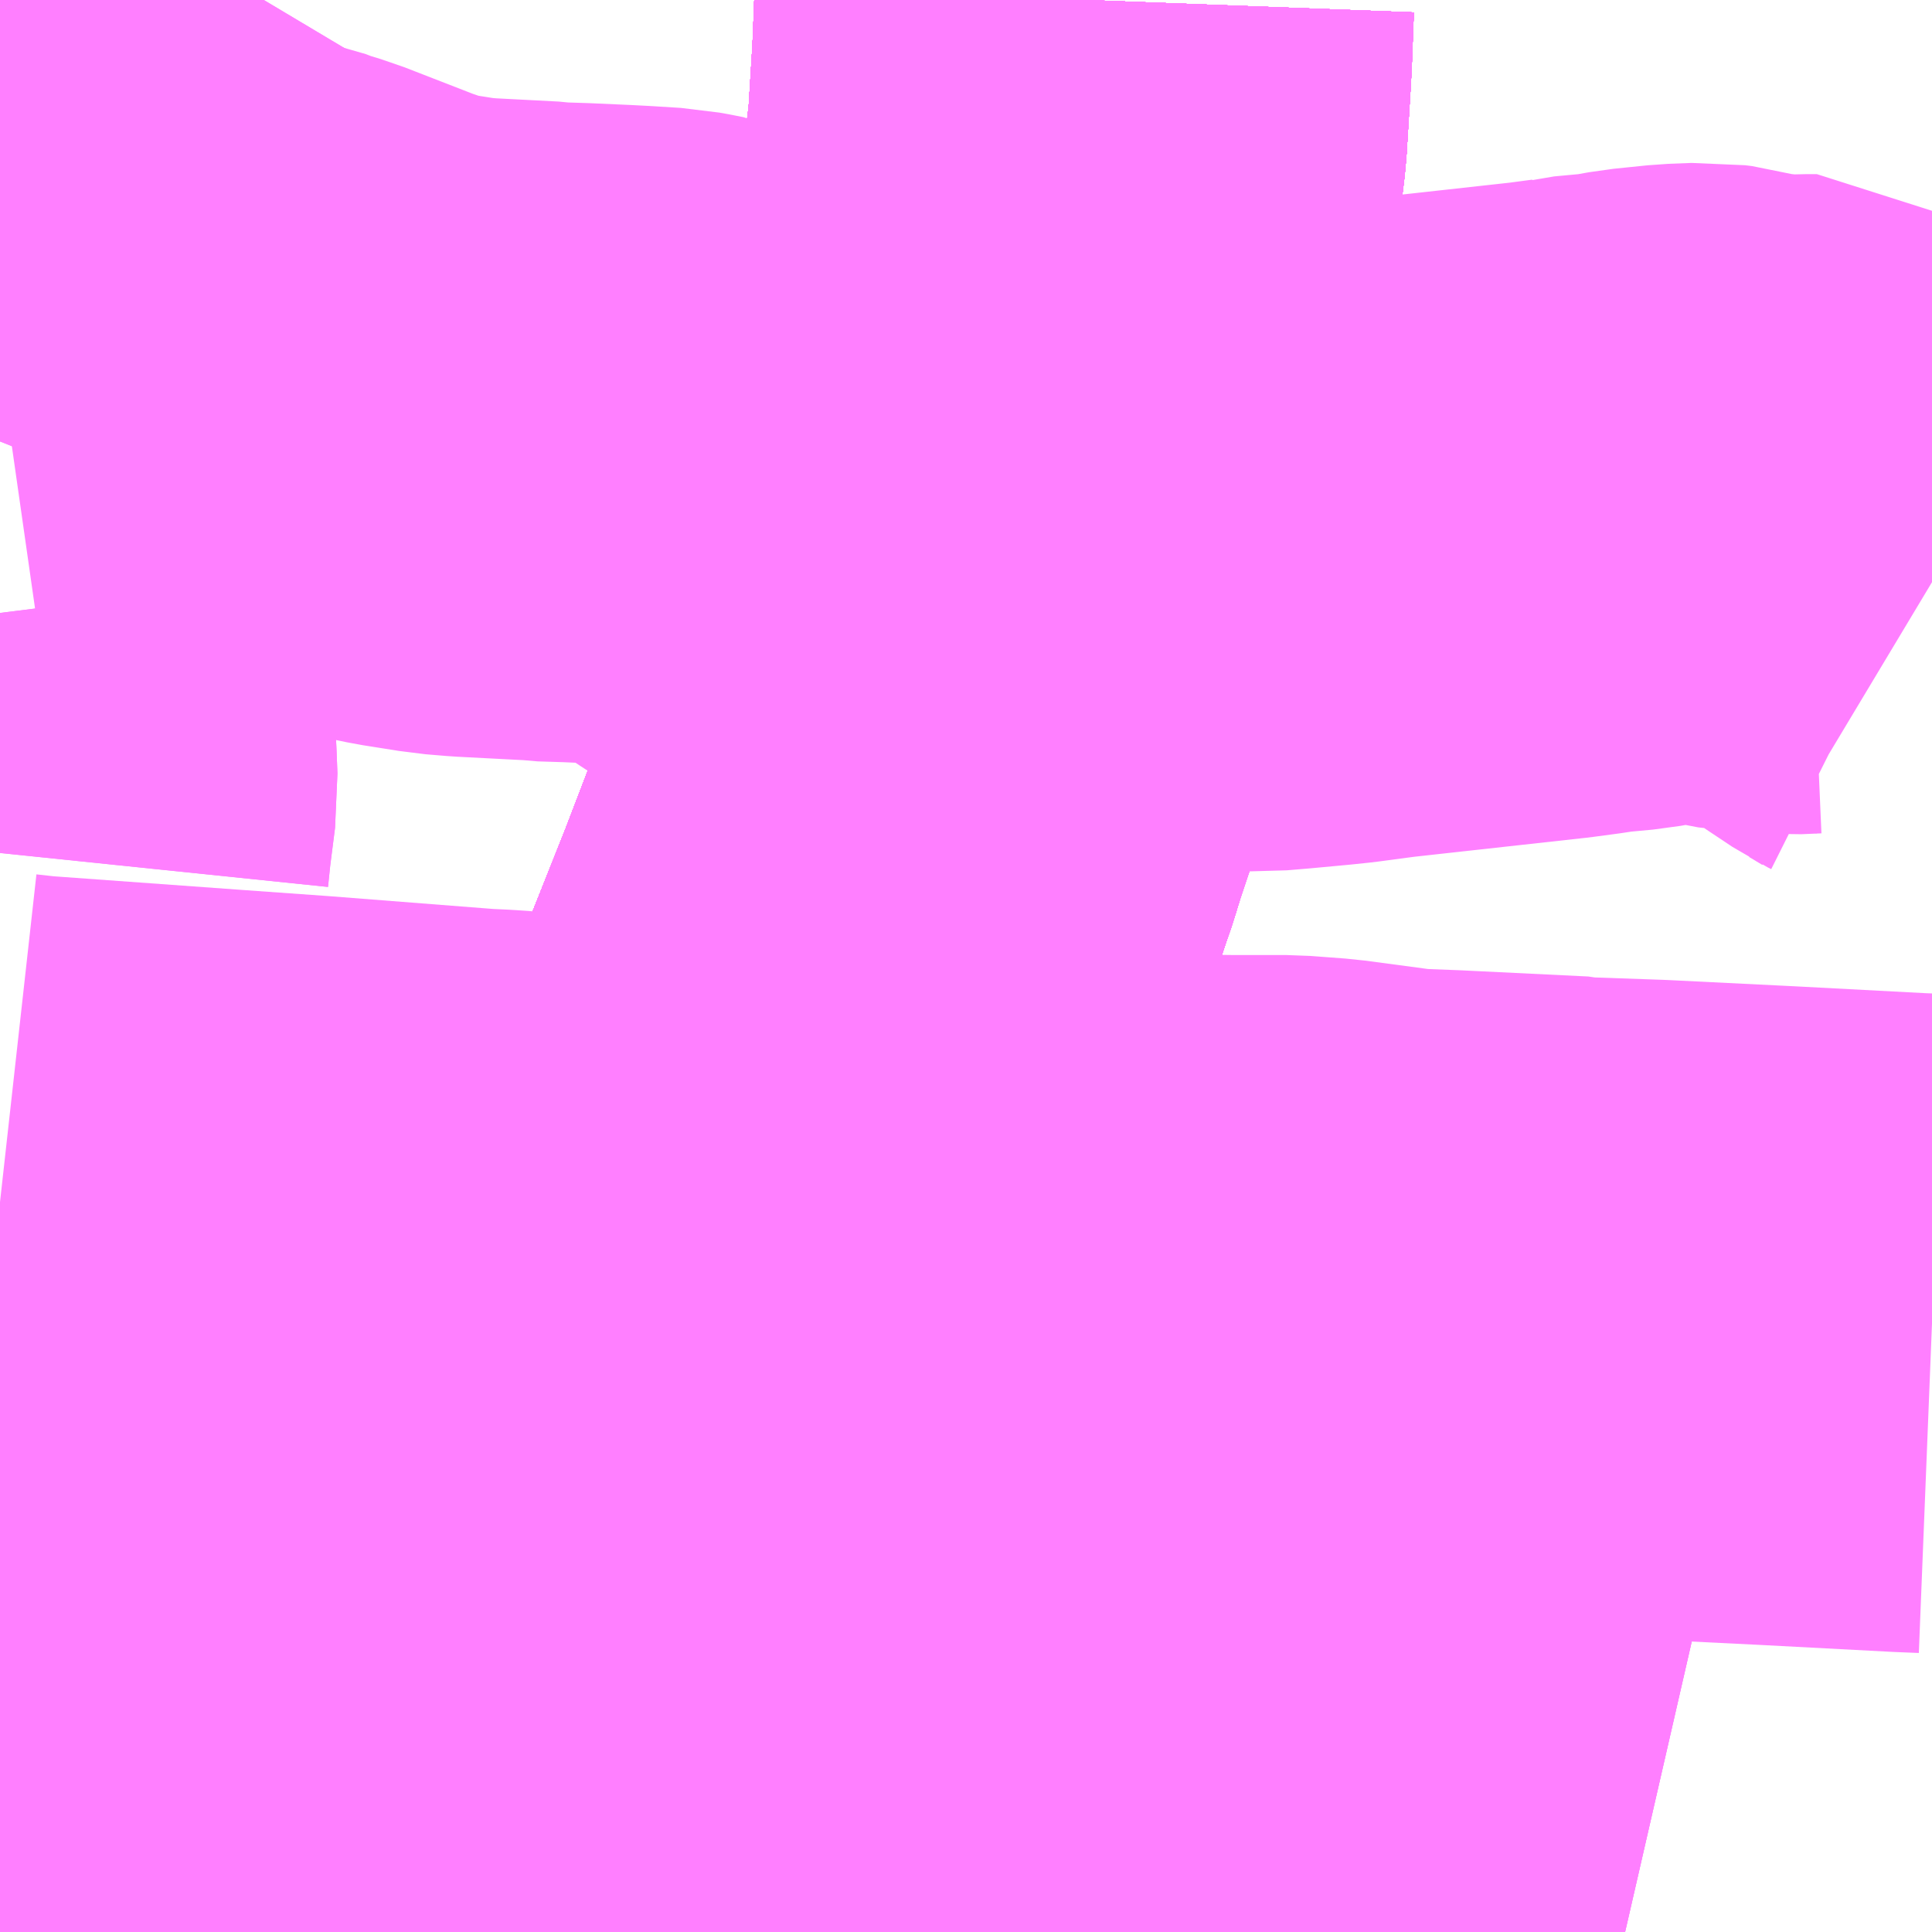 <?xml version="1.0" encoding="UTF-8"?>
<svg  xmlns="http://www.w3.org/2000/svg" xmlns:xlink="http://www.w3.org/1999/xlink" xmlns:go="http://purl.org/svgmap/profile" property="N07_001,N07_002,N07_003,N07_004,N07_005,N07_006,N07_007" viewBox="14110.84 -3957.275 2.197 2.197" go:dataArea="14110.83984375 -3957.275390625 2.197265625 2.197265625" >
<globalCoordinateSystem srsName="http://purl.org/crs/84" transform="matrix(100.0,0.0,0.0,-100.0,0.0,0.0)" />
<defs>
 <g id="p0" >
  <circle cx="0.0" cy="0.0" r="3" stroke="green" stroke-width="0.75" vector-effect="non-scaling-stroke" />
 </g>
</defs>
<g fill="none" fill-rule="evenodd" stroke="#FF00FF" stroke-width="0.75" opacity="0.5" vector-effect="non-scaling-stroke" stroke-linejoin="bevel" >
<path content="1,JRバス東北（株）,うみねこ号,1.0,1.0,1.0," xlink:title="1" d="M14111.16,-3955.078L14111.191,-3955.117L14111.202,-3955.131L14111.222,-3955.157L14111.222,-3955.157L14111.222,-3955.157L14111.229,-3955.167L14111.255,-3955.202L14111.282,-3955.235L14111.303,-3955.263L14111.338,-3955.312L14111.357,-3955.338L14111.373,-3955.361L14111.374,-3955.362L14111.378,-3955.367L14111.385,-3955.377L14111.388,-3955.381L14111.393,-3955.387L14111.397,-3955.393L14111.412,-3955.415L14111.421,-3955.431L14111.423,-3955.433L14111.43,-3955.443L14111.433,-3955.447L14111.452,-3955.476L14111.465,-3955.495L14111.482,-3955.523L14111.515,-3955.575L14111.532,-3955.6L14111.534,-3955.603L14111.54,-3955.613L14111.563,-3955.651L14111.568,-3955.658L14111.58,-3955.677L14111.626,-3955.757L14111.644,-3955.788L14111.67,-3955.836L14111.677,-3955.851L14111.686,-3955.868L14111.692,-3955.88L14111.702,-3955.899L14111.726,-3955.947L14111.752,-3956.003L14111.753,-3956.005L14111.765,-3956.03L14111.789,-3956.087L14111.832,-3956.195L14111.86,-3956.268L14111.885,-3956.341L14111.893,-3956.367L14111.904,-3956.4L14111.925,-3956.462L14111.955,-3956.561L14111.963,-3956.592L14111.967,-3956.606L14111.971,-3956.62L14111.978,-3956.646L14111.986,-3956.679L14111.992,-3956.7L14111.993,-3956.705L14112.005,-3956.756L14112.007,-3956.771L14112.008,-3956.776L14112.011,-3956.788L14112.029,-3956.875L14112.033,-3956.9L14112.035,-3956.912L14112.037,-3956.92L14112.039,-3956.932L14112.04,-3956.938L14112.042,-3956.949L14112.048,-3956.991L14112.058,-3957.061L14112.06,-3957.079L14112.065,-3957.12L14112.07,-3957.201L14112.071,-3957.222L14112.073,-3957.275"/>
<path content="1,JRバス東北（株）,アーバン号,3.2,4.0,4.0," xlink:title="1" d="M14111.16,-3955.078L14111.191,-3955.117L14111.202,-3955.131L14111.222,-3955.157L14111.222,-3955.157L14111.222,-3955.157L14111.229,-3955.167L14111.255,-3955.202L14111.282,-3955.235L14111.303,-3955.263L14111.338,-3955.312L14111.357,-3955.338L14111.373,-3955.361L14111.374,-3955.362L14111.378,-3955.367L14111.385,-3955.377L14111.388,-3955.381L14111.393,-3955.387L14111.397,-3955.393L14111.412,-3955.415L14111.421,-3955.431L14111.423,-3955.433L14111.43,-3955.443L14111.433,-3955.447L14111.452,-3955.476L14111.465,-3955.495L14111.482,-3955.523L14111.515,-3955.575L14111.532,-3955.6L14111.534,-3955.603L14111.54,-3955.613L14111.563,-3955.651L14111.568,-3955.658L14111.58,-3955.677L14111.626,-3955.757L14111.644,-3955.788L14111.67,-3955.836L14111.677,-3955.851L14111.686,-3955.868L14111.692,-3955.88L14111.702,-3955.899L14111.726,-3955.947L14111.752,-3956.003L14111.753,-3956.005L14111.765,-3956.03L14111.789,-3956.087L14111.832,-3956.195L14111.86,-3956.268L14111.885,-3956.341L14111.893,-3956.367L14111.904,-3956.4L14111.925,-3956.462L14111.955,-3956.561L14111.963,-3956.592L14111.967,-3956.606L14111.971,-3956.62L14111.978,-3956.646L14111.986,-3956.679L14111.992,-3956.7L14111.993,-3956.705L14112.005,-3956.756L14112.007,-3956.771L14112.008,-3956.776L14112.011,-3956.788L14112.029,-3956.875L14112.033,-3956.9L14112.035,-3956.912L14112.037,-3956.92L14112.039,-3956.932L14112.04,-3956.938L14112.042,-3956.949L14112.048,-3956.991L14112.058,-3957.061L14112.06,-3957.079L14112.065,-3957.12L14112.07,-3957.201L14112.071,-3957.222L14112.073,-3957.275"/>
<path content="1,JRバス東北（株）,キャッスル号,3.0,3.0,3.0," xlink:title="1" d="M14111.16,-3955.078L14111.191,-3955.117L14111.202,-3955.131L14111.222,-3955.157L14111.222,-3955.157L14111.222,-3955.157L14111.229,-3955.167L14111.255,-3955.202L14111.282,-3955.235L14111.303,-3955.263L14111.338,-3955.312L14111.357,-3955.338L14111.373,-3955.361L14111.374,-3955.362L14111.378,-3955.367L14111.385,-3955.377L14111.388,-3955.381L14111.393,-3955.387L14111.397,-3955.393L14111.412,-3955.415L14111.421,-3955.431L14111.423,-3955.433L14111.43,-3955.443L14111.433,-3955.447L14111.452,-3955.476L14111.465,-3955.495L14111.482,-3955.523L14111.515,-3955.575L14111.532,-3955.6L14111.534,-3955.603L14111.54,-3955.613L14111.563,-3955.651L14111.568,-3955.658L14111.58,-3955.677L14111.626,-3955.757L14111.644,-3955.788L14111.67,-3955.836L14111.677,-3955.851L14111.686,-3955.868L14111.692,-3955.88L14111.702,-3955.899L14111.726,-3955.947L14111.752,-3956.003L14111.753,-3956.005L14111.765,-3956.03L14111.789,-3956.087L14111.832,-3956.195L14111.86,-3956.268L14111.885,-3956.341L14111.893,-3956.367L14111.904,-3956.4L14111.925,-3956.462L14111.955,-3956.561L14111.963,-3956.592L14111.967,-3956.606L14111.971,-3956.62L14111.978,-3956.646L14111.986,-3956.679L14111.992,-3956.7L14111.993,-3956.705L14112.005,-3956.756L14112.007,-3956.771L14112.008,-3956.776L14112.011,-3956.788L14112.029,-3956.875L14112.033,-3956.9L14112.035,-3956.912L14112.037,-3956.92L14112.039,-3956.932L14112.04,-3956.938L14112.042,-3956.949L14112.048,-3956.991L14112.058,-3957.061L14112.06,-3957.079L14112.065,-3957.12L14112.07,-3957.201L14112.071,-3957.222L14112.073,-3957.275"/>
<path content="1,JRバス東北（株）,ドリーム盛岡・らくちん号,2.2,3.0,3.0," xlink:title="1" d="M14111.16,-3955.078L14111.191,-3955.117L14111.202,-3955.131L14111.222,-3955.157L14111.222,-3955.157L14111.222,-3955.157L14111.229,-3955.167L14111.255,-3955.202L14111.282,-3955.235L14111.303,-3955.263L14111.338,-3955.312L14111.357,-3955.338L14111.373,-3955.361L14111.374,-3955.362L14111.378,-3955.367L14111.385,-3955.377L14111.388,-3955.381L14111.393,-3955.387L14111.397,-3955.393L14111.412,-3955.415L14111.421,-3955.431L14111.423,-3955.433L14111.43,-3955.443L14111.433,-3955.447L14111.452,-3955.476L14111.465,-3955.495L14111.482,-3955.523L14111.515,-3955.575L14111.532,-3955.6L14111.534,-3955.603L14111.54,-3955.613L14111.563,-3955.651L14111.568,-3955.658L14111.58,-3955.677L14111.626,-3955.757L14111.644,-3955.788L14111.67,-3955.836L14111.677,-3955.851L14111.686,-3955.868L14111.692,-3955.88L14111.702,-3955.899L14111.726,-3955.947L14111.752,-3956.003L14111.753,-3956.005L14111.765,-3956.03L14111.789,-3956.087L14111.832,-3956.195L14111.86,-3956.268L14111.885,-3956.341L14111.893,-3956.367L14111.904,-3956.4L14111.925,-3956.462L14111.955,-3956.561L14111.963,-3956.592L14111.967,-3956.606L14111.971,-3956.62L14111.978,-3956.646L14111.986,-3956.679L14111.992,-3956.7L14111.993,-3956.705L14112.005,-3956.756L14112.007,-3956.771L14112.008,-3956.776L14112.011,-3956.788L14112.029,-3956.875L14112.033,-3956.9L14112.035,-3956.912L14112.037,-3956.92L14112.039,-3956.932L14112.04,-3956.938L14112.042,-3956.949L14112.048,-3956.991L14112.058,-3957.061L14112.06,-3957.079L14112.065,-3957.12L14112.07,-3957.201L14112.071,-3957.222L14112.073,-3957.275"/>
<path content="1,JRバス東北（株）,ブルーシティ号,1.5,1.5,1.5," xlink:title="1" d="M14111.16,-3955.078L14111.191,-3955.117L14111.202,-3955.131L14111.222,-3955.157L14111.222,-3955.157L14111.222,-3955.157L14111.229,-3955.167L14111.255,-3955.202L14111.282,-3955.235L14111.303,-3955.263L14111.338,-3955.312L14111.357,-3955.338L14111.373,-3955.361L14111.374,-3955.362L14111.378,-3955.367L14111.385,-3955.377L14111.388,-3955.381L14111.393,-3955.387L14111.397,-3955.393L14111.412,-3955.415L14111.421,-3955.431L14111.423,-3955.433L14111.43,-3955.443L14111.433,-3955.447L14111.452,-3955.476L14111.465,-3955.495L14111.482,-3955.523L14111.515,-3955.575L14111.532,-3955.6L14111.534,-3955.603L14111.54,-3955.613L14111.563,-3955.651L14111.568,-3955.658L14111.58,-3955.677L14111.626,-3955.757L14111.644,-3955.788L14111.67,-3955.836L14111.677,-3955.851L14111.686,-3955.868L14111.692,-3955.88L14111.702,-3955.899L14111.726,-3955.947L14111.752,-3956.003L14111.753,-3956.005L14111.765,-3956.03L14111.789,-3956.087L14111.832,-3956.195L14111.86,-3956.268L14111.885,-3956.341L14111.893,-3956.367L14111.904,-3956.4L14111.925,-3956.462L14111.955,-3956.561L14111.963,-3956.592L14111.967,-3956.606L14111.971,-3956.62L14111.978,-3956.646L14111.986,-3956.679L14111.992,-3956.7L14111.993,-3956.705L14112.005,-3956.756L14112.007,-3956.771L14112.008,-3956.776L14112.011,-3956.788L14112.029,-3956.875L14112.033,-3956.9L14112.035,-3956.912L14112.037,-3956.92L14112.039,-3956.932L14112.04,-3956.938L14112.042,-3956.949L14112.048,-3956.991L14112.058,-3957.061L14112.06,-3957.079L14112.065,-3957.12L14112.07,-3957.201L14112.071,-3957.222L14112.073,-3957.275"/>
<path content="1,JRバス東北（株）,ラ・フォーレ号,1.0,1.0,1.0," xlink:title="1" d="M14111.16,-3955.078L14111.191,-3955.117L14111.202,-3955.131L14111.222,-3955.157L14111.222,-3955.157L14111.222,-3955.157L14111.229,-3955.167L14111.255,-3955.202L14111.282,-3955.235L14111.303,-3955.263L14111.338,-3955.312L14111.357,-3955.338L14111.373,-3955.361L14111.374,-3955.362L14111.378,-3955.367L14111.385,-3955.377L14111.388,-3955.381L14111.393,-3955.387L14111.397,-3955.393L14111.412,-3955.415L14111.421,-3955.431L14111.423,-3955.433L14111.43,-3955.443L14111.433,-3955.447L14111.452,-3955.476L14111.465,-3955.495L14111.482,-3955.523L14111.515,-3955.575L14111.532,-3955.6L14111.534,-3955.603L14111.54,-3955.613L14111.563,-3955.651L14111.568,-3955.658L14111.58,-3955.677L14111.626,-3955.757L14111.644,-3955.788L14111.67,-3955.836L14111.677,-3955.851L14111.686,-3955.868L14111.692,-3955.88L14111.702,-3955.899L14111.726,-3955.947L14111.752,-3956.003L14111.753,-3956.005L14111.765,-3956.03L14111.789,-3956.087L14111.832,-3956.195L14111.86,-3956.268L14111.885,-3956.341L14111.893,-3956.367L14111.904,-3956.4L14111.925,-3956.462L14111.955,-3956.561L14111.963,-3956.592L14111.967,-3956.606L14111.971,-3956.62L14111.978,-3956.646L14111.986,-3956.679L14111.992,-3956.7L14111.993,-3956.705L14112.005,-3956.756L14112.007,-3956.771L14112.008,-3956.776L14112.011,-3956.788L14112.029,-3956.875L14112.033,-3956.9L14112.035,-3956.912L14112.037,-3956.92L14112.039,-3956.932L14112.04,-3956.938L14112.042,-3956.949L14112.048,-3956.991L14112.058,-3957.061L14112.06,-3957.079L14112.065,-3957.12L14112.07,-3957.201L14112.071,-3957.222L14112.073,-3957.275"/>
<path content="1,JRバス東北（株）,仙台～大館線,1.0,1.0,1.0," xlink:title="1" d="M14111.16,-3955.078L14111.191,-3955.117L14111.202,-3955.131L14111.222,-3955.157L14111.222,-3955.157L14111.222,-3955.157L14111.229,-3955.167L14111.255,-3955.202L14111.282,-3955.235L14111.303,-3955.263L14111.338,-3955.312L14111.357,-3955.338L14111.373,-3955.361L14111.374,-3955.362L14111.378,-3955.367L14111.385,-3955.377L14111.388,-3955.381L14111.393,-3955.387L14111.397,-3955.393L14111.412,-3955.415L14111.421,-3955.431L14111.423,-3955.433L14111.43,-3955.443L14111.433,-3955.447L14111.452,-3955.476L14111.465,-3955.495L14111.482,-3955.523L14111.515,-3955.575L14111.532,-3955.6L14111.534,-3955.603L14111.54,-3955.613L14111.563,-3955.651L14111.568,-3955.658L14111.58,-3955.677L14111.626,-3955.757L14111.644,-3955.788L14111.67,-3955.836L14111.677,-3955.851L14111.686,-3955.868L14111.692,-3955.88L14111.702,-3955.899L14111.726,-3955.947L14111.752,-3956.003L14111.753,-3956.005L14111.765,-3956.03L14111.789,-3956.087L14111.832,-3956.195L14111.86,-3956.268L14111.885,-3956.341L14111.893,-3956.367L14111.904,-3956.4L14111.925,-3956.462L14111.955,-3956.561L14111.963,-3956.592L14111.967,-3956.606L14111.971,-3956.62L14111.978,-3956.646L14111.986,-3956.679L14111.992,-3956.7L14111.993,-3956.705L14112.005,-3956.756L14112.007,-3956.771L14112.008,-3956.776L14112.011,-3956.788L14112.029,-3956.875L14112.033,-3956.9L14112.035,-3956.912L14112.037,-3956.92L14112.039,-3956.932L14112.04,-3956.938L14112.042,-3956.949L14112.048,-3956.991L14112.058,-3957.061L14112.06,-3957.079L14112.065,-3957.12L14112.07,-3957.201L14112.071,-3957.222L14112.073,-3957.275"/>
<path content="1,JRバス関東（株）,ドリーム盛岡号,2.2,3.0,3.0," xlink:title="1" d="M14111.16,-3955.078L14111.191,-3955.117L14111.202,-3955.131L14111.222,-3955.157L14111.222,-3955.157L14111.222,-3955.157L14111.229,-3955.167L14111.255,-3955.202L14111.282,-3955.235L14111.303,-3955.263L14111.338,-3955.312L14111.357,-3955.338L14111.373,-3955.361L14111.374,-3955.362L14111.378,-3955.367L14111.385,-3955.377L14111.388,-3955.381L14111.393,-3955.387L14111.397,-3955.393L14111.412,-3955.415L14111.421,-3955.431L14111.423,-3955.433L14111.43,-3955.443L14111.433,-3955.447L14111.452,-3955.476L14111.465,-3955.495L14111.482,-3955.523L14111.515,-3955.575L14111.532,-3955.6L14111.534,-3955.603L14111.54,-3955.613L14111.563,-3955.651L14111.568,-3955.658L14111.58,-3955.677L14111.626,-3955.757L14111.644,-3955.788L14111.67,-3955.836L14111.677,-3955.851L14111.686,-3955.868L14111.692,-3955.88L14111.702,-3955.899L14111.726,-3955.947L14111.752,-3956.003L14111.753,-3956.005L14111.765,-3956.03L14111.789,-3956.087L14111.832,-3956.195L14111.86,-3956.268L14111.885,-3956.341L14111.893,-3956.367L14111.904,-3956.4L14111.925,-3956.462L14111.955,-3956.561L14111.963,-3956.592L14111.967,-3956.606L14111.971,-3956.62L14111.978,-3956.646L14111.986,-3956.679L14111.992,-3956.7L14111.993,-3956.705L14112.005,-3956.756L14112.007,-3956.771L14112.008,-3956.776L14112.011,-3956.788L14112.029,-3956.875L14112.033,-3956.9L14112.035,-3956.912L14112.037,-3956.92L14112.039,-3956.932L14112.04,-3956.938L14112.042,-3956.949L14112.048,-3956.991L14112.058,-3957.061L14112.06,-3957.079L14112.065,-3957.12L14112.07,-3957.201L14112.071,-3957.222L14112.073,-3957.275"/>
<path content="1,京浜急行バス（株）,ノクターン号,3.4,4.0,4.0," xlink:title="1" d="M14111.16,-3955.078L14111.191,-3955.117L14111.202,-3955.131L14111.222,-3955.157L14111.222,-3955.157L14111.222,-3955.157L14111.229,-3955.167L14111.255,-3955.202L14111.282,-3955.235L14111.303,-3955.263L14111.338,-3955.312L14111.357,-3955.338L14111.373,-3955.361L14111.374,-3955.362L14111.378,-3955.367L14111.385,-3955.377L14111.388,-3955.381L14111.393,-3955.387L14111.397,-3955.393L14111.412,-3955.415L14111.421,-3955.431L14111.423,-3955.433L14111.43,-3955.443L14111.433,-3955.447L14111.452,-3955.476L14111.465,-3955.495L14111.482,-3955.523L14111.515,-3955.575L14111.532,-3955.6L14111.534,-3955.603L14111.54,-3955.613L14111.563,-3955.651L14111.568,-3955.658L14111.58,-3955.677L14111.626,-3955.757L14111.644,-3955.788L14111.67,-3955.836L14111.677,-3955.851L14111.686,-3955.868L14111.692,-3955.88L14111.702,-3955.899L14111.726,-3955.947L14111.752,-3956.003L14111.753,-3956.005L14111.765,-3956.03L14111.789,-3956.087L14111.832,-3956.195L14111.86,-3956.268L14111.885,-3956.341L14111.893,-3956.367L14111.904,-3956.4L14111.925,-3956.462L14111.955,-3956.561L14111.963,-3956.592L14111.967,-3956.606L14111.971,-3956.62L14111.978,-3956.646L14111.986,-3956.679L14111.992,-3956.7L14111.993,-3956.705L14112.005,-3956.756L14112.007,-3956.771L14112.008,-3956.776L14112.011,-3956.788L14112.029,-3956.875L14112.033,-3956.9L14112.035,-3956.912L14112.037,-3956.92L14112.039,-3956.932L14112.04,-3956.938L14112.042,-3956.949L14112.048,-3956.991L14112.058,-3957.061L14112.06,-3957.079L14112.065,-3957.12L14112.07,-3957.201L14112.071,-3957.222L14112.073,-3957.275"/>
<path content="1,京浜急行バス（株）,ビーム号,1.0,1.0,1.0," xlink:title="1" d="M14112.073,-3957.275L14112.071,-3957.222L14112.07,-3957.201L14112.065,-3957.12L14112.06,-3957.079L14112.058,-3957.061L14112.048,-3956.991L14112.042,-3956.949L14112.04,-3956.938L14112.039,-3956.932L14112.037,-3956.92L14112.035,-3956.912L14112.033,-3956.9L14112.029,-3956.875L14112.011,-3956.788L14112.008,-3956.776L14112.007,-3956.771L14112.005,-3956.756L14111.993,-3956.705L14111.992,-3956.7L14111.986,-3956.679L14111.978,-3956.646L14111.971,-3956.62L14111.967,-3956.606L14111.963,-3956.592L14111.955,-3956.561L14111.925,-3956.462L14111.904,-3956.4L14111.893,-3956.367L14111.885,-3956.341L14111.86,-3956.268L14111.832,-3956.195L14111.789,-3956.087L14111.765,-3956.03L14111.753,-3956.005L14111.752,-3956.003L14111.726,-3955.947L14111.702,-3955.899L14111.692,-3955.88L14111.686,-3955.868L14111.677,-3955.851L14111.67,-3955.836L14111.644,-3955.788L14111.626,-3955.757L14111.58,-3955.677L14111.568,-3955.658L14111.563,-3955.651L14111.54,-3955.613L14111.534,-3955.603L14111.532,-3955.6L14111.515,-3955.575L14111.482,-3955.523L14111.465,-3955.495L14111.452,-3955.476L14111.433,-3955.447L14111.43,-3955.443L14111.423,-3955.433L14111.421,-3955.431L14111.412,-3955.415L14111.397,-3955.393L14111.393,-3955.387L14111.388,-3955.381L14111.385,-3955.377L14111.378,-3955.367L14111.374,-3955.362L14111.373,-3955.361L14111.357,-3955.338L14111.338,-3955.312L14111.303,-3955.263L14111.282,-3955.235L14111.255,-3955.202L14111.229,-3955.167L14111.222,-3955.157L14111.222,-3955.157L14111.222,-3955.157L14111.202,-3955.131L14111.191,-3955.117L14111.16,-3955.078"/>
<path content="1,十和田観光電鉄（株）,うみねこ号,4.0,4.0,4.0," xlink:title="1" d="M14112.073,-3957.275L14112.071,-3957.222L14112.07,-3957.201L14112.065,-3957.12L14112.06,-3957.079L14112.058,-3957.061L14112.048,-3956.991L14112.042,-3956.949L14112.04,-3956.938L14112.039,-3956.932L14112.037,-3956.92L14112.035,-3956.912L14112.033,-3956.9L14112.029,-3956.875L14112.011,-3956.788L14112.008,-3956.776L14112.007,-3956.771L14112.005,-3956.756L14111.993,-3956.705L14111.992,-3956.7L14111.986,-3956.679L14111.978,-3956.646L14111.971,-3956.62L14111.967,-3956.606L14111.963,-3956.592L14111.955,-3956.561L14111.925,-3956.462L14111.904,-3956.4L14111.893,-3956.367L14111.885,-3956.341L14111.86,-3956.268L14111.832,-3956.195L14111.789,-3956.087L14111.765,-3956.03L14111.753,-3956.005L14111.752,-3956.003L14111.726,-3955.947L14111.702,-3955.899L14111.692,-3955.88L14111.686,-3955.868L14111.677,-3955.851L14111.67,-3955.836L14111.644,-3955.788L14111.626,-3955.757L14111.58,-3955.677L14111.568,-3955.658L14111.563,-3955.651L14111.54,-3955.613L14111.534,-3955.603L14111.532,-3955.6L14111.515,-3955.575L14111.482,-3955.523L14111.465,-3955.495L14111.452,-3955.476L14111.433,-3955.447L14111.43,-3955.443L14111.423,-3955.433L14111.421,-3955.431L14111.412,-3955.415L14111.397,-3955.393L14111.393,-3955.387L14111.388,-3955.381L14111.385,-3955.377L14111.378,-3955.367L14111.374,-3955.362L14111.373,-3955.361L14111.357,-3955.338L14111.338,-3955.312L14111.303,-3955.263L14111.282,-3955.235L14111.255,-3955.202L14111.229,-3955.167L14111.222,-3955.157L14111.222,-3955.157L14111.222,-3955.157L14111.202,-3955.131L14111.191,-3955.117L14111.16,-3955.078"/>
<path content="1,十和田観光電鉄（株）,シリウス号,1.0,1.0,1.0," xlink:title="1" d="M14112.073,-3957.275L14112.071,-3957.222L14112.07,-3957.201L14112.065,-3957.12L14112.06,-3957.079L14112.058,-3957.061L14112.048,-3956.991L14112.042,-3956.949L14112.04,-3956.938L14112.039,-3956.932L14112.037,-3956.92L14112.035,-3956.912L14112.033,-3956.9L14112.029,-3956.875L14112.011,-3956.788L14112.008,-3956.776L14112.007,-3956.771L14112.005,-3956.756L14111.993,-3956.705L14111.992,-3956.7L14111.986,-3956.679L14111.978,-3956.646L14111.971,-3956.62L14111.967,-3956.606L14111.963,-3956.592L14111.955,-3956.561L14111.925,-3956.462L14111.904,-3956.4L14111.893,-3956.367L14111.885,-3956.341L14111.86,-3956.268L14111.832,-3956.195L14111.789,-3956.087L14111.765,-3956.03L14111.753,-3956.005L14111.752,-3956.003L14111.726,-3955.947L14111.702,-3955.899L14111.692,-3955.88L14111.686,-3955.868L14111.677,-3955.851L14111.67,-3955.836L14111.644,-3955.788L14111.626,-3955.757L14111.58,-3955.677L14111.568,-3955.658L14111.563,-3955.651L14111.54,-3955.613L14111.534,-3955.603L14111.532,-3955.6L14111.515,-3955.575L14111.482,-3955.523L14111.465,-3955.495L14111.452,-3955.476L14111.433,-3955.447L14111.43,-3955.443L14111.423,-3955.433L14111.421,-3955.431L14111.412,-3955.415L14111.397,-3955.393L14111.393,-3955.387L14111.388,-3955.381L14111.385,-3955.377L14111.378,-3955.367L14111.374,-3955.362L14111.373,-3955.361L14111.357,-3955.338L14111.338,-3955.312L14111.303,-3955.263L14111.282,-3955.235L14111.255,-3955.202L14111.229,-3955.167L14111.222,-3955.157L14111.222,-3955.157L14111.222,-3955.157L14111.202,-3955.131L14111.191,-3955.117L14111.16,-3955.078"/>
<path content="1,十和田観光電鉄（株）,ブルーシティー号,6.0,6.0,6.0," xlink:title="1" d="M14112.073,-3957.275L14112.071,-3957.222L14112.07,-3957.201L14112.065,-3957.12L14112.06,-3957.079L14112.058,-3957.061L14112.048,-3956.991L14112.042,-3956.949L14112.04,-3956.938L14112.039,-3956.932L14112.037,-3956.92L14112.035,-3956.912L14112.033,-3956.9L14112.029,-3956.875L14112.011,-3956.788L14112.008,-3956.776L14112.007,-3956.771L14112.005,-3956.756L14111.993,-3956.705L14111.992,-3956.7L14111.986,-3956.679L14111.978,-3956.646L14111.971,-3956.62L14111.967,-3956.606L14111.963,-3956.592L14111.955,-3956.561L14111.925,-3956.462L14111.904,-3956.4L14111.893,-3956.367L14111.885,-3956.341L14111.86,-3956.268L14111.832,-3956.195L14111.789,-3956.087L14111.765,-3956.03L14111.753,-3956.005L14111.752,-3956.003L14111.726,-3955.947L14111.702,-3955.899L14111.692,-3955.88L14111.686,-3955.868L14111.677,-3955.851L14111.67,-3955.836L14111.644,-3955.788L14111.626,-3955.757L14111.58,-3955.677L14111.568,-3955.658L14111.563,-3955.651L14111.54,-3955.613L14111.534,-3955.603L14111.532,-3955.6L14111.515,-3955.575L14111.482,-3955.523L14111.465,-3955.495L14111.452,-3955.476L14111.433,-3955.447L14111.43,-3955.443L14111.423,-3955.433L14111.421,-3955.431L14111.412,-3955.415L14111.397,-3955.393L14111.393,-3955.387L14111.388,-3955.381L14111.385,-3955.377L14111.378,-3955.367L14111.374,-3955.362L14111.373,-3955.361L14111.357,-3955.338L14111.338,-3955.312L14111.303,-3955.263L14111.282,-3955.235L14111.255,-3955.202L14111.229,-3955.167L14111.222,-3955.157L14111.222,-3955.157L14111.222,-3955.157L14111.202,-3955.131L14111.191,-3955.117L14111.16,-3955.078"/>
<path content="1,南部バス（株）,うみねこ号　仙台→八戸,4.0,4.0,4.0," xlink:title="1" d="M14111.16,-3955.078L14111.191,-3955.117L14111.202,-3955.131L14111.222,-3955.157L14111.222,-3955.157L14111.222,-3955.157L14111.229,-3955.167L14111.255,-3955.202L14111.282,-3955.235L14111.303,-3955.263L14111.338,-3955.312L14111.357,-3955.338L14111.373,-3955.361L14111.374,-3955.362L14111.378,-3955.367L14111.385,-3955.377L14111.388,-3955.381L14111.393,-3955.387L14111.397,-3955.393L14111.412,-3955.415L14111.421,-3955.431L14111.423,-3955.433L14111.43,-3955.443L14111.433,-3955.447L14111.452,-3955.476L14111.465,-3955.495L14111.482,-3955.523L14111.515,-3955.575L14111.532,-3955.6L14111.534,-3955.603L14111.54,-3955.613L14111.563,-3955.651L14111.568,-3955.658L14111.58,-3955.677L14111.626,-3955.757L14111.644,-3955.788L14111.67,-3955.836L14111.677,-3955.851L14111.686,-3955.868L14111.692,-3955.88L14111.702,-3955.899L14111.726,-3955.947L14111.752,-3956.003L14111.753,-3956.005L14111.765,-3956.03L14111.789,-3956.087L14111.832,-3956.195L14111.86,-3956.268L14111.885,-3956.341L14111.893,-3956.367L14111.904,-3956.4L14111.925,-3956.462L14111.955,-3956.561L14111.963,-3956.592L14111.967,-3956.606L14111.971,-3956.62L14111.978,-3956.646L14111.986,-3956.679L14111.992,-3956.7L14111.993,-3956.705L14112.005,-3956.756L14112.007,-3956.771L14112.008,-3956.776L14112.011,-3956.788L14112.029,-3956.875L14112.033,-3956.9L14112.035,-3956.912L14112.037,-3956.92L14112.039,-3956.932L14112.04,-3956.938L14112.042,-3956.949L14112.048,-3956.991L14112.058,-3957.061L14112.06,-3957.079L14112.065,-3957.12L14112.07,-3957.201L14112.071,-3957.222L14112.073,-3957.275"/>
<path content="1,南部バス（株）,うみねこ号　八戸→仙台,4.0,4.0,4.0," xlink:title="1" d="M14112.073,-3957.275L14112.071,-3957.222L14112.07,-3957.201L14112.065,-3957.12L14112.06,-3957.079L14112.058,-3957.061L14112.048,-3956.991L14112.042,-3956.949L14112.04,-3956.938L14112.039,-3956.932L14112.037,-3956.92L14112.035,-3956.912L14112.033,-3956.9L14112.029,-3956.875L14112.011,-3956.788L14112.008,-3956.776L14112.007,-3956.771L14112.005,-3956.756L14111.993,-3956.705L14111.992,-3956.7L14111.986,-3956.679L14111.978,-3956.646L14111.971,-3956.62L14111.967,-3956.606L14111.963,-3956.592L14111.955,-3956.561L14111.925,-3956.462L14111.904,-3956.4L14111.893,-3956.367L14111.885,-3956.341L14111.86,-3956.268L14111.832,-3956.195L14111.789,-3956.087L14111.765,-3956.03L14111.753,-3956.005L14111.752,-3956.003L14111.726,-3955.947L14111.702,-3955.899L14111.692,-3955.88L14111.686,-3955.868L14111.677,-3955.851L14111.67,-3955.836L14111.644,-3955.788L14111.626,-3955.757L14111.58,-3955.677L14111.568,-3955.658L14111.563,-3955.651L14111.54,-3955.613L14111.534,-3955.603L14111.532,-3955.6L14111.515,-3955.575L14111.482,-3955.523L14111.465,-3955.495L14111.452,-3955.476L14111.433,-3955.447L14111.43,-3955.443L14111.423,-3955.433L14111.421,-3955.431L14111.412,-3955.415L14111.397,-3955.393L14111.393,-3955.387L14111.388,-3955.381L14111.385,-3955.377L14111.378,-3955.367L14111.374,-3955.362L14111.373,-3955.361L14111.357,-3955.338L14111.338,-3955.312L14111.303,-3955.263L14111.282,-3955.235L14111.255,-3955.202L14111.229,-3955.167L14111.222,-3955.157L14111.222,-3955.157L14111.222,-3955.157L14111.202,-3955.131L14111.191,-3955.117L14111.16,-3955.078"/>
<path content="1,国際興業（株）,シリウス号,1.0,1.0,1.0," xlink:title="1" d="M14111.16,-3955.078L14111.191,-3955.117L14111.202,-3955.131L14111.222,-3955.157L14111.222,-3955.157L14111.222,-3955.157L14111.229,-3955.167L14111.255,-3955.202L14111.282,-3955.235L14111.303,-3955.263L14111.338,-3955.312L14111.357,-3955.338L14111.373,-3955.361L14111.374,-3955.362L14111.378,-3955.367L14111.385,-3955.377L14111.388,-3955.381L14111.393,-3955.387L14111.397,-3955.393L14111.412,-3955.415L14111.421,-3955.431L14111.423,-3955.433L14111.43,-3955.443L14111.433,-3955.447L14111.452,-3955.476L14111.465,-3955.495L14111.482,-3955.523L14111.515,-3955.575L14111.532,-3955.6L14111.534,-3955.603L14111.54,-3955.613L14111.563,-3955.651L14111.568,-3955.658L14111.58,-3955.677L14111.626,-3955.757L14111.644,-3955.788L14111.67,-3955.836L14111.677,-3955.851L14111.686,-3955.868L14111.692,-3955.88L14111.702,-3955.899L14111.726,-3955.947L14111.752,-3956.003L14111.753,-3956.005L14111.765,-3956.03L14111.789,-3956.087L14111.832,-3956.195L14111.86,-3956.268L14111.885,-3956.341L14111.893,-3956.367L14111.904,-3956.4L14111.925,-3956.462L14111.955,-3956.561L14111.963,-3956.592L14111.967,-3956.606L14111.971,-3956.62L14111.978,-3956.646L14111.986,-3956.679L14111.992,-3956.7L14111.993,-3956.705L14112.005,-3956.756L14112.007,-3956.771L14112.008,-3956.776L14112.011,-3956.788L14112.029,-3956.875L14112.033,-3956.9L14112.035,-3956.912L14112.037,-3956.92L14112.039,-3956.932L14112.04,-3956.938L14112.042,-3956.949L14112.048,-3956.991L14112.058,-3957.061L14112.06,-3957.079L14112.065,-3957.12L14112.07,-3957.201L14112.071,-3957.222L14112.073,-3957.275"/>
<path content="1,国際興業（株）,ジュピター号,1.0,1.0,1.0," xlink:title="1" d="M14111.16,-3955.078L14111.191,-3955.117L14111.202,-3955.131L14111.222,-3955.157L14111.222,-3955.157L14111.222,-3955.157L14111.229,-3955.167L14111.255,-3955.202L14111.282,-3955.235L14111.303,-3955.263L14111.338,-3955.312L14111.357,-3955.338L14111.373,-3955.361L14111.374,-3955.362L14111.378,-3955.367L14111.385,-3955.377L14111.388,-3955.381L14111.393,-3955.387L14111.397,-3955.393L14111.412,-3955.415L14111.421,-3955.431L14111.423,-3955.433L14111.43,-3955.443L14111.433,-3955.447L14111.452,-3955.476L14111.465,-3955.495L14111.482,-3955.523L14111.515,-3955.575L14111.532,-3955.6L14111.534,-3955.603L14111.54,-3955.613L14111.563,-3955.651L14111.568,-3955.658L14111.58,-3955.677L14111.626,-3955.757L14111.644,-3955.788L14111.67,-3955.836L14111.677,-3955.851L14111.686,-3955.868L14111.692,-3955.88L14111.702,-3955.899L14111.726,-3955.947L14111.752,-3956.003L14111.753,-3956.005L14111.765,-3956.03L14111.789,-3956.087L14111.832,-3956.195L14111.86,-3956.268L14111.885,-3956.341L14111.893,-3956.367L14111.904,-3956.4L14111.925,-3956.462L14111.955,-3956.561L14111.963,-3956.592L14111.967,-3956.606L14111.971,-3956.62L14111.978,-3956.646L14111.986,-3956.679L14111.992,-3956.7L14111.993,-3956.705L14112.005,-3956.756L14112.007,-3956.771L14112.008,-3956.776L14112.011,-3956.788L14112.029,-3956.875L14112.033,-3956.9L14112.035,-3956.912L14112.037,-3956.92L14112.039,-3956.932L14112.04,-3956.938L14112.042,-3956.949L14112.048,-3956.991L14112.058,-3957.061L14112.06,-3957.079L14112.065,-3957.12L14112.07,-3957.201L14112.071,-3957.222L14112.073,-3957.275"/>
<path content="1,国際興業（株）,ドリーム盛岡（らくちん）号,2.2,3.0,3.0," xlink:title="1" d="M14111.16,-3955.078L14111.191,-3955.117L14111.202,-3955.131L14111.222,-3955.157L14111.222,-3955.157L14111.222,-3955.157L14111.229,-3955.167L14111.255,-3955.202L14111.282,-3955.235L14111.303,-3955.263L14111.338,-3955.312L14111.357,-3955.338L14111.373,-3955.361L14111.374,-3955.362L14111.378,-3955.367L14111.385,-3955.377L14111.388,-3955.381L14111.393,-3955.387L14111.397,-3955.393L14111.412,-3955.415L14111.421,-3955.431L14111.423,-3955.433L14111.43,-3955.443L14111.433,-3955.447L14111.452,-3955.476L14111.465,-3955.495L14111.482,-3955.523L14111.515,-3955.575L14111.532,-3955.6L14111.534,-3955.603L14111.54,-3955.613L14111.563,-3955.651L14111.568,-3955.658L14111.58,-3955.677L14111.626,-3955.757L14111.644,-3955.788L14111.67,-3955.836L14111.677,-3955.851L14111.686,-3955.868L14111.692,-3955.88L14111.702,-3955.899L14111.726,-3955.947L14111.752,-3956.003L14111.753,-3956.005L14111.765,-3956.03L14111.789,-3956.087L14111.832,-3956.195L14111.86,-3956.268L14111.885,-3956.341L14111.893,-3956.367L14111.904,-3956.4L14111.925,-3956.462L14111.955,-3956.561L14111.963,-3956.592L14111.967,-3956.606L14111.971,-3956.62L14111.978,-3956.646L14111.986,-3956.679L14111.992,-3956.7L14111.993,-3956.705L14112.005,-3956.756L14112.007,-3956.771L14112.008,-3956.776L14112.011,-3956.788L14112.029,-3956.875L14112.033,-3956.9L14112.035,-3956.912L14112.037,-3956.92L14112.039,-3956.932L14112.04,-3956.938L14112.042,-3956.949L14112.048,-3956.991L14112.058,-3957.061L14112.06,-3957.079L14112.065,-3957.12L14112.07,-3957.201L14112.071,-3957.222L14112.073,-3957.275"/>
<path content="1,宮城交通（株）,うみねこ,1.0,1.0,1.0," xlink:title="1" d="M14111.16,-3955.078L14111.191,-3955.117L14111.202,-3955.131L14111.222,-3955.157L14111.222,-3955.157L14111.222,-3955.157L14111.229,-3955.167L14111.255,-3955.202L14111.282,-3955.235L14111.303,-3955.263L14111.338,-3955.312L14111.357,-3955.338L14111.373,-3955.361L14111.374,-3955.362L14111.378,-3955.367L14111.385,-3955.377L14111.388,-3955.381L14111.393,-3955.387L14111.397,-3955.393L14111.412,-3955.415L14111.421,-3955.431L14111.423,-3955.433L14111.43,-3955.443L14111.433,-3955.447L14111.452,-3955.476L14111.465,-3955.495L14111.482,-3955.523L14111.515,-3955.575L14111.532,-3955.6L14111.534,-3955.603L14111.54,-3955.613L14111.563,-3955.651L14111.568,-3955.658L14111.58,-3955.677L14111.626,-3955.757L14111.644,-3955.788L14111.67,-3955.836L14111.677,-3955.851L14111.686,-3955.868L14111.692,-3955.88L14111.702,-3955.899L14111.726,-3955.947L14111.752,-3956.003L14111.753,-3956.005L14111.765,-3956.03L14111.789,-3956.087L14111.832,-3956.195L14111.86,-3956.268L14111.885,-3956.341L14111.893,-3956.367L14111.904,-3956.4L14111.925,-3956.462L14111.955,-3956.561L14111.963,-3956.592L14111.967,-3956.606L14111.971,-3956.62L14111.978,-3956.646L14111.986,-3956.679L14111.992,-3956.7L14111.993,-3956.705L14112.005,-3956.756L14112.007,-3956.771L14112.008,-3956.776L14112.011,-3956.788L14112.029,-3956.875L14112.033,-3956.9L14112.035,-3956.912L14112.037,-3956.92L14112.039,-3956.932L14112.04,-3956.938L14112.042,-3956.949L14112.048,-3956.991L14112.058,-3957.061L14112.06,-3957.079L14112.065,-3957.12L14112.07,-3957.201L14112.071,-3957.222L14112.073,-3957.275"/>
<path content="1,宮城交通（株）,アーバン,3.2,4.0,4.0," xlink:title="1" d="M14111.16,-3955.078L14111.191,-3955.117L14111.202,-3955.131L14111.222,-3955.157L14111.222,-3955.157L14111.222,-3955.157L14111.229,-3955.167L14111.255,-3955.202L14111.282,-3955.235L14111.303,-3955.263L14111.338,-3955.312L14111.357,-3955.338L14111.373,-3955.361L14111.374,-3955.362L14111.378,-3955.367L14111.385,-3955.377L14111.388,-3955.381L14111.393,-3955.387L14111.397,-3955.393L14111.412,-3955.415L14111.421,-3955.431L14111.423,-3955.433L14111.43,-3955.443L14111.433,-3955.447L14111.452,-3955.476L14111.465,-3955.495L14111.482,-3955.523L14111.515,-3955.575L14111.532,-3955.6L14111.534,-3955.603L14111.54,-3955.613L14111.563,-3955.651L14111.568,-3955.658L14111.58,-3955.677L14111.626,-3955.757L14111.644,-3955.788L14111.67,-3955.836L14111.677,-3955.851L14111.686,-3955.868L14111.692,-3955.88L14111.702,-3955.899L14111.726,-3955.947L14111.752,-3956.003L14111.753,-3956.005L14111.765,-3956.03L14111.789,-3956.087L14111.832,-3956.195L14111.86,-3956.268L14111.885,-3956.341L14111.893,-3956.367L14111.904,-3956.4L14111.925,-3956.462L14111.955,-3956.561L14111.963,-3956.592L14111.967,-3956.606L14111.971,-3956.62L14111.978,-3956.646L14111.986,-3956.679L14111.992,-3956.7L14111.993,-3956.705L14112.005,-3956.756L14112.007,-3956.771L14112.008,-3956.776L14112.011,-3956.788L14112.029,-3956.875L14112.033,-3956.9L14112.035,-3956.912L14112.037,-3956.92L14112.039,-3956.932L14112.04,-3956.938L14112.042,-3956.949L14112.048,-3956.991L14112.058,-3957.061L14112.06,-3957.079L14112.065,-3957.12L14112.07,-3957.201L14112.071,-3957.222L14112.073,-3957.275"/>
<path content="1,宮城交通（株）,キャッスル,3.0,3.0,3.0," xlink:title="1" d="M14111.16,-3955.078L14111.191,-3955.117L14111.202,-3955.131L14111.222,-3955.157L14111.222,-3955.157L14111.222,-3955.157L14111.229,-3955.167L14111.255,-3955.202L14111.282,-3955.235L14111.303,-3955.263L14111.338,-3955.312L14111.357,-3955.338L14111.373,-3955.361L14111.374,-3955.362L14111.378,-3955.367L14111.385,-3955.377L14111.388,-3955.381L14111.393,-3955.387L14111.397,-3955.393L14111.412,-3955.415L14111.421,-3955.431L14111.423,-3955.433L14111.43,-3955.443L14111.433,-3955.447L14111.452,-3955.476L14111.465,-3955.495L14111.482,-3955.523L14111.515,-3955.575L14111.532,-3955.6L14111.534,-3955.603L14111.54,-3955.613L14111.563,-3955.651L14111.568,-3955.658L14111.58,-3955.677L14111.626,-3955.757L14111.644,-3955.788L14111.67,-3955.836L14111.677,-3955.851L14111.686,-3955.868L14111.692,-3955.88L14111.702,-3955.899L14111.726,-3955.947L14111.752,-3956.003L14111.753,-3956.005L14111.765,-3956.03L14111.789,-3956.087L14111.832,-3956.195L14111.86,-3956.268L14111.885,-3956.341L14111.893,-3956.367L14111.904,-3956.4L14111.925,-3956.462L14111.955,-3956.561L14111.963,-3956.592L14111.967,-3956.606L14111.971,-3956.62L14111.978,-3956.646L14111.986,-3956.679L14111.992,-3956.7L14111.993,-3956.705L14112.005,-3956.756L14112.007,-3956.771L14112.008,-3956.776L14112.011,-3956.788L14112.029,-3956.875L14112.033,-3956.9L14112.035,-3956.912L14112.037,-3956.92L14112.039,-3956.932L14112.04,-3956.938L14112.042,-3956.949L14112.048,-3956.991L14112.058,-3957.061L14112.06,-3957.079L14112.065,-3957.12L14112.07,-3957.201L14112.071,-3957.222L14112.073,-3957.275"/>
<path content="1,宮城交通（株）,ブルーシティ,1.5,1.5,1.5," xlink:title="1" d="M14111.16,-3955.078L14111.191,-3955.117L14111.202,-3955.131L14111.222,-3955.157L14111.222,-3955.157L14111.222,-3955.157L14111.229,-3955.167L14111.255,-3955.202L14111.282,-3955.235L14111.303,-3955.263L14111.338,-3955.312L14111.357,-3955.338L14111.373,-3955.361L14111.374,-3955.362L14111.378,-3955.367L14111.385,-3955.377L14111.388,-3955.381L14111.393,-3955.387L14111.397,-3955.393L14111.412,-3955.415L14111.421,-3955.431L14111.423,-3955.433L14111.43,-3955.443L14111.433,-3955.447L14111.452,-3955.476L14111.465,-3955.495L14111.482,-3955.523L14111.515,-3955.575L14111.532,-3955.6L14111.534,-3955.603L14111.54,-3955.613L14111.563,-3955.651L14111.568,-3955.658L14111.58,-3955.677L14111.626,-3955.757L14111.644,-3955.788L14111.67,-3955.836L14111.677,-3955.851L14111.686,-3955.868L14111.692,-3955.88L14111.702,-3955.899L14111.726,-3955.947L14111.752,-3956.003L14111.753,-3956.005L14111.765,-3956.03L14111.789,-3956.087L14111.832,-3956.195L14111.86,-3956.268L14111.885,-3956.341L14111.893,-3956.367L14111.904,-3956.4L14111.925,-3956.462L14111.955,-3956.561L14111.963,-3956.592L14111.967,-3956.606L14111.971,-3956.62L14111.978,-3956.646L14111.986,-3956.679L14111.992,-3956.7L14111.993,-3956.705L14112.005,-3956.756L14112.007,-3956.771L14112.008,-3956.776L14112.011,-3956.788L14112.029,-3956.875L14112.033,-3956.9L14112.035,-3956.912L14112.037,-3956.92L14112.039,-3956.932L14112.04,-3956.938L14112.042,-3956.949L14112.048,-3956.991L14112.058,-3957.061L14112.06,-3957.079L14112.065,-3957.12L14112.07,-3957.201L14112.071,-3957.222L14112.073,-3957.275"/>
<path content="1,岩手県交通（株）,605,1.0,0.0,0.0," xlink:title="1" d="M14110.84,-3955.467L14110.841,-3955.467L14110.851,-3955.462L14110.897,-3955.445L14110.906,-3955.441L14110.917,-3955.442L14110.952,-3955.432L14110.998,-3955.422L14111.023,-3955.418L14111.062,-3955.411L14111.157,-3955.397L14111.193,-3955.393L14111.204,-3955.392L14111.251,-3955.386L14111.285,-3955.381L14111.318,-3955.375L14111.333,-3955.372L14111.341,-3955.37L14111.373,-3955.361L14111.398,-3955.355L14111.509,-3955.328L14111.578,-3955.306L14111.666,-3955.279L14111.741,-3955.26L14111.809,-3955.234L14111.846,-3955.224L14111.865,-3955.217L14111.891,-3955.209L14111.937,-3955.195L14111.975,-3955.184L14112.033,-3955.167L14112.048,-3955.166L14112.149,-3955.166L14112.19,-3955.164L14112.262,-3955.156L14112.325,-3955.149L14112.348,-3955.144L14112.364,-3955.144L14112.416,-3955.137L14112.448,-3955.133L14112.496,-3955.122L14112.518,-3955.117L14112.688,-3955.078"/>
<path content="1,岩手県交通（株）,607,3.5,2.0,2.0," xlink:title="1" d="M14112.688,-3955.078L14112.518,-3955.117L14112.496,-3955.122L14112.448,-3955.133L14112.416,-3955.137L14112.364,-3955.144L14112.348,-3955.144L14112.325,-3955.149L14112.262,-3955.156L14112.19,-3955.164L14112.149,-3955.166L14112.048,-3955.166L14112.033,-3955.167L14111.975,-3955.184L14111.937,-3955.195L14111.891,-3955.209L14111.865,-3955.217L14111.846,-3955.224L14111.809,-3955.234L14111.741,-3955.26L14111.666,-3955.279L14111.578,-3955.306L14111.509,-3955.328L14111.398,-3955.355L14111.373,-3955.361L14111.341,-3955.37L14111.333,-3955.372L14111.318,-3955.375L14111.285,-3955.381L14111.251,-3955.386L14111.204,-3955.392L14111.193,-3955.393L14111.157,-3955.397L14111.062,-3955.411L14111.023,-3955.418L14110.998,-3955.422L14110.952,-3955.432L14110.917,-3955.442L14110.906,-3955.441L14110.897,-3955.445L14110.851,-3955.462L14110.841,-3955.467L14110.84,-3955.467M14110.84,-3956.305L14110.843,-3956.334L14110.849,-3956.381L14110.848,-3956.407L14110.843,-3956.512L14110.841,-3956.57L14110.84,-3956.578M14110.84,-3956.773L14110.844,-3956.783L14110.867,-3956.826L14110.878,-3956.846L14110.888,-3956.863L14110.93,-3956.93L14110.968,-3956.993L14110.997,-3957.043L14111.003,-3957.052L14111.021,-3957.08L14111.096,-3957.202L14111.106,-3957.218L14111.14,-3957.275"/>
<path content="1,岩手県交通（株）,608,4.5,3.5,3.5," xlink:title="1" d="M14110.84,-3955.467L14110.841,-3955.467L14110.851,-3955.462L14110.897,-3955.445L14110.906,-3955.441L14110.917,-3955.442L14110.952,-3955.432L14110.998,-3955.422L14111.023,-3955.418L14111.062,-3955.411L14111.157,-3955.397L14111.193,-3955.393L14111.204,-3955.392L14111.251,-3955.386L14111.285,-3955.381L14111.318,-3955.375L14111.333,-3955.372L14111.341,-3955.37L14111.373,-3955.361L14111.398,-3955.355L14111.509,-3955.328L14111.578,-3955.306L14111.666,-3955.279L14111.741,-3955.26L14111.809,-3955.234L14111.846,-3955.224L14111.865,-3955.217L14111.891,-3955.209L14111.937,-3955.195L14111.975,-3955.184L14112.033,-3955.167L14112.048,-3955.166L14112.149,-3955.166L14112.19,-3955.164L14112.262,-3955.156L14112.325,-3955.149L14112.348,-3955.144L14112.364,-3955.144L14112.416,-3955.137L14112.448,-3955.133L14112.496,-3955.122L14112.518,-3955.117L14112.688,-3955.078"/>
<path content="1,岩手県交通（株）,608,4.5,3.5,3.5," xlink:title="1" d="M14110.84,-3956.84L14110.843,-3956.841L14110.878,-3956.846L14110.888,-3956.863L14110.93,-3956.93L14110.968,-3956.993L14110.997,-3957.043L14111.003,-3957.052L14111.021,-3957.08L14111.096,-3957.202L14111.106,-3957.218L14111.14,-3957.275"/>
<path content="1,岩手県交通（株）,アーバン号,3.2,4.0,4.0," xlink:title="1" d="M14111.16,-3955.078L14111.191,-3955.117L14111.202,-3955.131L14111.222,-3955.157L14111.222,-3955.157L14111.222,-3955.157L14111.229,-3955.167L14111.255,-3955.202L14111.282,-3955.235L14111.303,-3955.263L14111.338,-3955.312L14111.357,-3955.338L14111.373,-3955.361L14111.374,-3955.362L14111.378,-3955.367L14111.385,-3955.377L14111.388,-3955.381L14111.393,-3955.387L14111.397,-3955.393L14111.412,-3955.415L14111.421,-3955.431L14111.423,-3955.433L14111.43,-3955.443L14111.433,-3955.447L14111.452,-3955.476L14111.465,-3955.495L14111.482,-3955.523L14111.515,-3955.575L14111.532,-3955.6L14111.534,-3955.603L14111.54,-3955.613L14111.563,-3955.651L14111.568,-3955.658L14111.58,-3955.677L14111.626,-3955.757L14111.644,-3955.788L14111.67,-3955.836L14111.677,-3955.851L14111.686,-3955.868L14111.692,-3955.88L14111.702,-3955.899L14111.726,-3955.947L14111.752,-3956.003L14111.753,-3956.005L14111.765,-3956.03L14111.789,-3956.087L14111.832,-3956.195L14111.86,-3956.268L14111.885,-3956.341L14111.893,-3956.367L14111.904,-3956.4L14111.925,-3956.462L14111.955,-3956.561L14111.963,-3956.592L14111.967,-3956.606L14111.971,-3956.62L14111.978,-3956.646L14111.986,-3956.679L14111.992,-3956.7L14111.993,-3956.705L14112.005,-3956.756L14112.007,-3956.771L14112.008,-3956.776L14112.011,-3956.788L14112.029,-3956.875L14112.033,-3956.9L14112.035,-3956.912L14112.037,-3956.92L14112.039,-3956.932L14112.04,-3956.938L14112.042,-3956.949L14112.048,-3956.991L14112.058,-3957.061L14112.06,-3957.079L14112.065,-3957.12L14112.07,-3957.201L14112.071,-3957.222L14112.073,-3957.275"/>
<path content="1,岩手県交通（株）,ドリーム盛岡（らくちん）号,2.3,3.0,3.0," xlink:title="1" d="M14111.16,-3955.078L14111.191,-3955.117L14111.202,-3955.131L14111.222,-3955.157L14111.222,-3955.157L14111.222,-3955.157L14111.229,-3955.167L14111.255,-3955.202L14111.282,-3955.235L14111.303,-3955.263L14111.338,-3955.312L14111.357,-3955.338L14111.373,-3955.361L14111.374,-3955.362L14111.378,-3955.367L14111.385,-3955.377L14111.388,-3955.381L14111.393,-3955.387L14111.397,-3955.393L14111.412,-3955.415L14111.421,-3955.431L14111.423,-3955.433L14111.43,-3955.443L14111.433,-3955.447L14111.452,-3955.476L14111.465,-3955.495L14111.482,-3955.523L14111.515,-3955.575L14111.532,-3955.6L14111.534,-3955.603L14111.54,-3955.613L14111.563,-3955.651L14111.568,-3955.658L14111.58,-3955.677L14111.626,-3955.757L14111.644,-3955.788L14111.67,-3955.836L14111.677,-3955.851L14111.686,-3955.868L14111.692,-3955.88L14111.702,-3955.899L14111.726,-3955.947L14111.752,-3956.003L14111.753,-3956.005L14111.765,-3956.03L14111.789,-3956.087L14111.832,-3956.195L14111.86,-3956.268L14111.885,-3956.341L14111.893,-3956.367L14111.904,-3956.4L14111.925,-3956.462L14111.955,-3956.561L14111.963,-3956.592L14111.967,-3956.606L14111.971,-3956.62L14111.978,-3956.646L14111.986,-3956.679L14111.992,-3956.7L14111.993,-3956.705L14112.005,-3956.756L14112.007,-3956.771L14112.008,-3956.776L14112.011,-3956.788L14112.029,-3956.875L14112.033,-3956.9L14112.035,-3956.912L14112.037,-3956.92L14112.039,-3956.932L14112.04,-3956.938L14112.042,-3956.949L14112.048,-3956.991L14112.058,-3957.061L14112.06,-3957.079L14112.065,-3957.12L14112.07,-3957.201L14112.071,-3957.222L14112.073,-3957.275"/>
<path content="1,岩手県交通（株）,千厩盛岡線,2.0,2.0,2.0," xlink:title="1" d="M14111.16,-3955.078L14111.191,-3955.117L14111.202,-3955.131L14111.222,-3955.157L14111.222,-3955.157L14111.222,-3955.157L14111.229,-3955.167L14111.255,-3955.202L14111.282,-3955.235L14111.303,-3955.263L14111.338,-3955.312L14111.357,-3955.338L14111.373,-3955.361L14111.374,-3955.362L14111.378,-3955.367L14111.385,-3955.377L14111.388,-3955.381L14111.393,-3955.387L14111.397,-3955.393L14111.412,-3955.415L14111.421,-3955.431L14111.423,-3955.433L14111.43,-3955.443L14111.433,-3955.447L14111.452,-3955.476L14111.465,-3955.495L14111.482,-3955.523L14111.515,-3955.575L14111.532,-3955.6L14111.534,-3955.603L14111.54,-3955.613L14111.563,-3955.651L14111.568,-3955.658L14111.58,-3955.677L14111.626,-3955.757L14111.644,-3955.788L14111.67,-3955.836L14111.677,-3955.851L14111.686,-3955.868L14111.692,-3955.88L14111.702,-3955.899L14111.726,-3955.947L14111.752,-3956.003L14111.753,-3956.005L14111.765,-3956.03L14111.789,-3956.087L14111.832,-3956.195L14111.86,-3956.268L14111.885,-3956.341L14111.893,-3956.367L14111.904,-3956.4L14111.925,-3956.462L14111.955,-3956.561L14111.963,-3956.592L14111.967,-3956.606L14111.971,-3956.62L14111.978,-3956.646L14111.986,-3956.679L14111.992,-3956.7L14111.993,-3956.705L14112.005,-3956.756L14112.007,-3956.771L14112.008,-3956.776L14112.011,-3956.788L14112.029,-3956.875L14112.033,-3956.9L14112.035,-3956.912L14112.037,-3956.92L14112.039,-3956.932L14112.04,-3956.938L14112.042,-3956.949L14112.048,-3956.991L14112.058,-3957.061L14112.06,-3957.079L14112.065,-3957.12L14112.07,-3957.201L14112.071,-3957.222L14112.073,-3957.275"/>
<path content="1,岩手県交通（株）,盛岡・平泉線,0.6,0.6,0.6," xlink:title="1" d="M14111.16,-3955.078L14111.191,-3955.117L14111.202,-3955.131L14111.222,-3955.157L14111.222,-3955.157L14111.222,-3955.157L14111.229,-3955.167L14111.255,-3955.202L14111.282,-3955.235L14111.303,-3955.263L14111.338,-3955.312L14111.357,-3955.338L14111.373,-3955.361L14111.374,-3955.362L14111.378,-3955.367L14111.385,-3955.377L14111.388,-3955.381L14111.393,-3955.387L14111.397,-3955.393L14111.412,-3955.415L14111.421,-3955.431L14111.423,-3955.433L14111.43,-3955.443L14111.433,-3955.447L14111.452,-3955.476L14111.465,-3955.495L14111.482,-3955.523L14111.515,-3955.575L14111.532,-3955.6L14111.534,-3955.603L14111.54,-3955.613L14111.563,-3955.651L14111.568,-3955.658L14111.58,-3955.677L14111.626,-3955.757L14111.644,-3955.788L14111.67,-3955.836L14111.677,-3955.851L14111.686,-3955.868L14111.692,-3955.88L14111.702,-3955.899L14111.726,-3955.947L14111.752,-3956.003L14111.753,-3956.005L14111.765,-3956.03L14111.789,-3956.087L14111.832,-3956.195L14111.86,-3956.268L14111.885,-3956.341L14111.893,-3956.367L14111.904,-3956.4L14111.925,-3956.462L14111.955,-3956.561L14111.963,-3956.592L14111.967,-3956.606L14111.971,-3956.62L14111.978,-3956.646L14111.986,-3956.679L14111.992,-3956.7L14111.993,-3956.705L14112.005,-3956.756L14112.007,-3956.771L14112.008,-3956.776L14112.011,-3956.788L14112.029,-3956.875L14112.033,-3956.9L14112.035,-3956.912L14112.037,-3956.92L14112.039,-3956.932L14112.04,-3956.938L14112.042,-3956.949L14112.048,-3956.991L14112.058,-3957.061L14112.06,-3957.079L14112.065,-3957.12L14112.07,-3957.201L14112.071,-3957.222L14112.073,-3957.275"/>
<path content="1,岩手県交通（株）,盛岡・横浜線,1.0,1.0,1.0," xlink:title="1" d="M14111.16,-3955.078L14111.191,-3955.117L14111.202,-3955.131L14111.222,-3955.157L14111.222,-3955.157L14111.222,-3955.157L14111.229,-3955.167L14111.255,-3955.202L14111.282,-3955.235L14111.303,-3955.263L14111.338,-3955.312L14111.357,-3955.338L14111.373,-3955.361L14111.374,-3955.362L14111.378,-3955.367L14111.385,-3955.377L14111.388,-3955.381L14111.393,-3955.387L14111.397,-3955.393L14111.412,-3955.415L14111.421,-3955.431L14111.423,-3955.433L14111.43,-3955.443L14111.433,-3955.447L14111.452,-3955.476L14111.465,-3955.495L14111.482,-3955.523L14111.515,-3955.575L14111.532,-3955.6L14111.534,-3955.603L14111.54,-3955.613L14111.563,-3955.651L14111.568,-3955.658L14111.58,-3955.677L14111.626,-3955.757L14111.644,-3955.788L14111.67,-3955.836L14111.677,-3955.851L14111.686,-3955.868L14111.692,-3955.88L14111.702,-3955.899L14111.726,-3955.947L14111.752,-3956.003L14111.753,-3956.005L14111.765,-3956.03L14111.789,-3956.087L14111.832,-3956.195L14111.86,-3956.268L14111.885,-3956.341L14111.893,-3956.367L14111.904,-3956.4L14111.925,-3956.462L14111.955,-3956.561L14111.963,-3956.592L14111.967,-3956.606L14111.971,-3956.62L14111.978,-3956.646L14111.986,-3956.679L14111.992,-3956.7L14111.993,-3956.705L14112.005,-3956.756L14112.007,-3956.771L14112.008,-3956.776L14112.011,-3956.788L14112.029,-3956.875L14112.033,-3956.9L14112.035,-3956.912L14112.037,-3956.92L14112.039,-3956.932L14112.04,-3956.938L14112.042,-3956.949L14112.048,-3956.991L14112.058,-3957.061L14112.06,-3957.079L14112.065,-3957.12L14112.07,-3957.201L14112.071,-3957.222L14112.073,-3957.275"/>
<path content="1,岩手県交通（株）,盛岡～花巻空港線,6.0,6.0,6.0," xlink:title="1" d="M14112.073,-3957.275L14112.071,-3957.222L14112.07,-3957.201L14112.065,-3957.12L14112.06,-3957.079L14112.058,-3957.061L14112.048,-3956.991L14112.042,-3956.949L14112.04,-3956.938L14112.039,-3956.932L14112.037,-3956.92L14112.035,-3956.912L14112.033,-3956.9L14112.029,-3956.875L14112.011,-3956.788L14112.008,-3956.776L14112.007,-3956.771L14112.005,-3956.756L14111.993,-3956.705L14111.992,-3956.7L14111.986,-3956.679L14111.978,-3956.646L14111.971,-3956.62L14111.967,-3956.606L14111.963,-3956.592L14111.955,-3956.561L14111.925,-3956.462L14111.904,-3956.4L14111.893,-3956.367L14111.885,-3956.341L14111.86,-3956.268L14111.832,-3956.195L14111.789,-3956.087L14111.765,-3956.03L14111.753,-3956.005L14111.752,-3956.003L14111.726,-3955.947L14111.702,-3955.899L14111.692,-3955.88L14111.686,-3955.868L14111.677,-3955.851L14111.67,-3955.836L14111.644,-3955.788L14111.626,-3955.757L14111.58,-3955.677L14111.568,-3955.658L14111.563,-3955.651L14111.54,-3955.613L14111.534,-3955.603L14111.532,-3955.6L14111.515,-3955.575L14111.482,-3955.523L14111.465,-3955.495L14111.452,-3955.476L14111.433,-3955.447L14111.43,-3955.443L14111.423,-3955.433L14111.421,-3955.431L14111.412,-3955.415L14111.397,-3955.393L14111.393,-3955.387L14111.388,-3955.381L14111.385,-3955.377L14111.378,-3955.367L14111.374,-3955.362L14111.373,-3955.361L14111.357,-3955.338L14111.338,-3955.312L14111.303,-3955.263L14111.282,-3955.235L14111.255,-3955.202L14111.229,-3955.167L14111.222,-3955.157L14111.222,-3955.157L14111.222,-3955.157L14111.202,-3955.131L14111.191,-3955.117L14111.16,-3955.078"/>
<path content="1,岩手県交通（株）,花盛号,0.6,0.6,0.6," xlink:title="1" d="M14111.16,-3955.078L14111.191,-3955.117L14111.202,-3955.131L14111.222,-3955.157L14111.222,-3955.157L14111.222,-3955.157L14111.229,-3955.167L14111.255,-3955.202L14111.282,-3955.235L14111.303,-3955.263L14111.338,-3955.312L14111.357,-3955.338L14111.373,-3955.361L14111.374,-3955.362L14111.378,-3955.367L14111.385,-3955.377L14111.388,-3955.381L14111.393,-3955.387L14111.397,-3955.393L14111.412,-3955.415L14111.421,-3955.431L14111.423,-3955.433L14111.43,-3955.443L14111.433,-3955.447L14111.452,-3955.476L14111.465,-3955.495L14111.482,-3955.523L14111.515,-3955.575L14111.532,-3955.6L14111.534,-3955.603L14111.54,-3955.613L14111.563,-3955.651L14111.568,-3955.658L14111.58,-3955.677L14111.626,-3955.757L14111.644,-3955.788L14111.67,-3955.836L14111.677,-3955.851L14111.686,-3955.868L14111.692,-3955.88L14111.702,-3955.899L14111.726,-3955.947L14111.752,-3956.003L14111.753,-3956.005L14111.765,-3956.03L14111.789,-3956.087L14111.832,-3956.195L14111.86,-3956.268L14111.885,-3956.341L14111.893,-3956.367L14111.904,-3956.4L14111.925,-3956.462L14111.955,-3956.561L14111.963,-3956.592L14111.967,-3956.606L14111.971,-3956.62L14111.978,-3956.646L14111.986,-3956.679L14111.992,-3956.7L14111.993,-3956.705L14112.005,-3956.756L14112.007,-3956.771L14112.008,-3956.776L14112.011,-3956.788L14112.029,-3956.875L14112.033,-3956.9L14112.035,-3956.912L14112.037,-3956.92L14112.039,-3956.932L14112.04,-3956.938L14112.042,-3956.949L14112.048,-3956.991L14112.058,-3957.061L14112.06,-3957.079L14112.065,-3957.12L14112.07,-3957.201L14112.071,-3957.222L14112.073,-3957.275"/>
<path content="1,岩手県北自動車（株）,BEAM-1　宮古・盛岡南⇔浜松町・品川,1.0,1.0,1.0," xlink:title="1" d="M14111.16,-3955.078L14111.191,-3955.117L14111.202,-3955.131L14111.222,-3955.157L14111.222,-3955.157L14111.222,-3955.157L14111.229,-3955.167L14111.255,-3955.202L14111.282,-3955.235L14111.303,-3955.263L14111.338,-3955.312L14111.357,-3955.338L14111.373,-3955.361L14111.374,-3955.362L14111.378,-3955.367L14111.385,-3955.377L14111.388,-3955.381L14111.393,-3955.387L14111.397,-3955.393L14111.412,-3955.415L14111.421,-3955.431L14111.423,-3955.433L14111.43,-3955.443L14111.433,-3955.447L14111.452,-3955.476L14111.465,-3955.495L14111.482,-3955.523L14111.515,-3955.575L14111.532,-3955.6L14111.534,-3955.603L14111.54,-3955.613L14111.563,-3955.651L14111.568,-3955.658L14111.58,-3955.677L14111.626,-3955.757L14111.644,-3955.788L14111.67,-3955.836L14111.677,-3955.851L14111.686,-3955.868L14111.692,-3955.88L14111.702,-3955.899L14111.726,-3955.947L14111.752,-3956.003L14111.753,-3956.005L14111.765,-3956.03L14111.789,-3956.087L14111.832,-3956.195L14111.86,-3956.268L14111.885,-3956.341L14111.893,-3956.367L14111.904,-3956.4L14111.925,-3956.462L14111.955,-3956.561L14111.963,-3956.592L14111.967,-3956.606L14111.971,-3956.62L14111.978,-3956.646L14111.986,-3956.679L14111.992,-3956.7L14111.993,-3956.705L14112.005,-3956.756L14112.007,-3956.771L14112.008,-3956.776L14112.011,-3956.788L14112.029,-3956.875L14112.033,-3956.9L14112.035,-3956.912L14112.037,-3956.92L14112.039,-3956.932L14112.04,-3956.938L14112.042,-3956.949L14112.048,-3956.991L14112.058,-3957.061L14112.06,-3957.079L14112.065,-3957.12L14112.07,-3957.201L14112.071,-3957.222L14112.073,-3957.275"/>
<path content="1,岩手県北自動車（株）,アーバン号　盛岡⇔仙台,3.2,4.0,4.0," xlink:title="1" d="M14111.16,-3955.078L14111.191,-3955.117L14111.202,-3955.131L14111.222,-3955.157L14111.222,-3955.157L14111.222,-3955.157L14111.229,-3955.167L14111.255,-3955.202L14111.282,-3955.235L14111.303,-3955.263L14111.338,-3955.312L14111.357,-3955.338L14111.373,-3955.361L14111.374,-3955.362L14111.378,-3955.367L14111.385,-3955.377L14111.388,-3955.381L14111.393,-3955.387L14111.397,-3955.393L14111.412,-3955.415L14111.421,-3955.431L14111.423,-3955.433L14111.43,-3955.443L14111.433,-3955.447L14111.452,-3955.476L14111.465,-3955.495L14111.482,-3955.523L14111.515,-3955.575L14111.532,-3955.6L14111.534,-3955.603L14111.54,-3955.613L14111.563,-3955.651L14111.568,-3955.658L14111.58,-3955.677L14111.626,-3955.757L14111.644,-3955.788L14111.67,-3955.836L14111.677,-3955.851L14111.686,-3955.868L14111.692,-3955.88L14111.702,-3955.899L14111.726,-3955.947L14111.752,-3956.003L14111.753,-3956.005L14111.765,-3956.03L14111.789,-3956.087L14111.832,-3956.195L14111.86,-3956.268L14111.885,-3956.341L14111.893,-3956.367L14111.904,-3956.4L14111.925,-3956.462L14111.955,-3956.561L14111.963,-3956.592L14111.967,-3956.606L14111.971,-3956.62L14111.978,-3956.646L14111.986,-3956.679L14111.992,-3956.7L14111.993,-3956.705L14112.005,-3956.756L14112.007,-3956.771L14112.008,-3956.776L14112.011,-3956.788L14112.029,-3956.875L14112.033,-3956.9L14112.035,-3956.912L14112.037,-3956.92L14112.039,-3956.932L14112.04,-3956.938L14112.042,-3956.949L14112.048,-3956.991L14112.058,-3957.061L14112.06,-3957.079L14112.065,-3957.12L14112.07,-3957.201L14112.071,-3957.222L14112.073,-3957.275"/>
<path content="1,弘南バス（株）,アップル号,1.0,1.0,1.0," xlink:title="1" d="M14112.073,-3957.275L14112.071,-3957.222L14112.07,-3957.201L14112.065,-3957.12L14112.06,-3957.079L14112.058,-3957.061L14112.048,-3956.991L14112.042,-3956.949L14112.04,-3956.938L14112.039,-3956.932L14112.037,-3956.92L14112.035,-3956.912L14112.033,-3956.9L14112.029,-3956.875L14112.011,-3956.788L14112.008,-3956.776L14112.007,-3956.771L14112.005,-3956.756L14111.993,-3956.705L14111.992,-3956.7L14111.986,-3956.679L14111.978,-3956.646L14111.971,-3956.62L14111.967,-3956.606L14111.963,-3956.592L14111.955,-3956.561L14111.925,-3956.462L14111.904,-3956.4L14111.893,-3956.367L14111.885,-3956.341L14111.86,-3956.268L14111.832,-3956.195L14111.789,-3956.087L14111.765,-3956.03L14111.753,-3956.005L14111.752,-3956.003L14111.726,-3955.947L14111.702,-3955.899L14111.692,-3955.88L14111.686,-3955.868L14111.677,-3955.851L14111.67,-3955.836L14111.644,-3955.788L14111.626,-3955.757L14111.58,-3955.677L14111.568,-3955.658L14111.563,-3955.651L14111.54,-3955.613L14111.534,-3955.603L14111.532,-3955.6L14111.515,-3955.575L14111.482,-3955.523L14111.465,-3955.495L14111.452,-3955.476L14111.433,-3955.447L14111.43,-3955.443L14111.423,-3955.433L14111.421,-3955.431L14111.412,-3955.415L14111.397,-3955.393L14111.393,-3955.387L14111.388,-3955.381L14111.385,-3955.377L14111.378,-3955.367L14111.374,-3955.362L14111.373,-3955.361L14111.357,-3955.338L14111.338,-3955.312L14111.303,-3955.263L14111.282,-3955.235L14111.255,-3955.202L14111.229,-3955.167L14111.222,-3955.157L14111.222,-3955.157L14111.222,-3955.157L14111.202,-3955.131L14111.191,-3955.117L14111.16,-3955.078"/>
<path content="1,弘南バス（株）,キャッスル号,6.0,6.0,6.0," xlink:title="1" d="M14112.073,-3957.275L14112.071,-3957.222L14112.07,-3957.201L14112.065,-3957.12L14112.06,-3957.079L14112.058,-3957.061L14112.048,-3956.991L14112.042,-3956.949L14112.04,-3956.938L14112.039,-3956.932L14112.037,-3956.92L14112.035,-3956.912L14112.033,-3956.9L14112.029,-3956.875L14112.011,-3956.788L14112.008,-3956.776L14112.007,-3956.771L14112.005,-3956.756L14111.993,-3956.705L14111.992,-3956.7L14111.986,-3956.679L14111.978,-3956.646L14111.971,-3956.62L14111.967,-3956.606L14111.963,-3956.592L14111.955,-3956.561L14111.925,-3956.462L14111.904,-3956.4L14111.893,-3956.367L14111.885,-3956.341L14111.86,-3956.268L14111.832,-3956.195L14111.789,-3956.087L14111.765,-3956.03L14111.753,-3956.005L14111.752,-3956.003L14111.726,-3955.947L14111.702,-3955.899L14111.692,-3955.88L14111.686,-3955.868L14111.677,-3955.851L14111.67,-3955.836L14111.644,-3955.788L14111.626,-3955.757L14111.58,-3955.677L14111.568,-3955.658L14111.563,-3955.651L14111.54,-3955.613L14111.534,-3955.603L14111.532,-3955.6L14111.515,-3955.575L14111.482,-3955.523L14111.465,-3955.495L14111.452,-3955.476L14111.433,-3955.447L14111.43,-3955.443L14111.423,-3955.433L14111.421,-3955.431L14111.412,-3955.415L14111.397,-3955.393L14111.393,-3955.387L14111.388,-3955.381L14111.385,-3955.377L14111.378,-3955.367L14111.374,-3955.362L14111.373,-3955.361L14111.357,-3955.338L14111.338,-3955.312L14111.303,-3955.263L14111.282,-3955.235L14111.255,-3955.202L14111.229,-3955.167L14111.222,-3955.157L14111.222,-3955.157L14111.222,-3955.157L14111.202,-3955.131L14111.191,-3955.117L14111.16,-3955.078"/>
<path content="1,弘南バス（株）,スカイ号,1.0,1.0,1.0," xlink:title="1" d="M14112.073,-3957.275L14112.071,-3957.222L14112.07,-3957.201L14112.065,-3957.12L14112.06,-3957.079L14112.058,-3957.061L14112.048,-3956.991L14112.042,-3956.949L14112.04,-3956.938L14112.039,-3956.932L14112.037,-3956.92L14112.035,-3956.912L14112.033,-3956.9L14112.029,-3956.875L14112.011,-3956.788L14112.008,-3956.776L14112.007,-3956.771L14112.005,-3956.756L14111.993,-3956.705L14111.992,-3956.7L14111.986,-3956.679L14111.978,-3956.646L14111.971,-3956.62L14111.967,-3956.606L14111.963,-3956.592L14111.955,-3956.561L14111.925,-3956.462L14111.904,-3956.4L14111.893,-3956.367L14111.885,-3956.341L14111.86,-3956.268L14111.832,-3956.195L14111.789,-3956.087L14111.765,-3956.03L14111.753,-3956.005L14111.752,-3956.003L14111.726,-3955.947L14111.702,-3955.899L14111.692,-3955.88L14111.686,-3955.868L14111.677,-3955.851L14111.67,-3955.836L14111.644,-3955.788L14111.626,-3955.757L14111.58,-3955.677L14111.568,-3955.658L14111.563,-3955.651L14111.54,-3955.613L14111.534,-3955.603L14111.532,-3955.6L14111.515,-3955.575L14111.482,-3955.523L14111.465,-3955.495L14111.452,-3955.476L14111.433,-3955.447L14111.43,-3955.443L14111.423,-3955.433L14111.421,-3955.431L14111.412,-3955.415L14111.397,-3955.393L14111.393,-3955.387L14111.388,-3955.381L14111.385,-3955.377L14111.378,-3955.367L14111.374,-3955.362L14111.373,-3955.361L14111.357,-3955.338L14111.338,-3955.312L14111.303,-3955.263L14111.282,-3955.235L14111.255,-3955.202L14111.229,-3955.167L14111.222,-3955.157L14111.222,-3955.157L14111.222,-3955.157L14111.202,-3955.131L14111.191,-3955.117L14111.16,-3955.078"/>
<path content="1,弘南バス（株）,ノクターン号,1.0,1.0,1.0," xlink:title="1" d="M14112.073,-3957.275L14112.071,-3957.222L14112.07,-3957.201L14112.065,-3957.12L14112.06,-3957.079L14112.058,-3957.061L14112.048,-3956.991L14112.042,-3956.949L14112.04,-3956.938L14112.039,-3956.932L14112.037,-3956.92L14112.035,-3956.912L14112.033,-3956.9L14112.029,-3956.875L14112.011,-3956.788L14112.008,-3956.776L14112.007,-3956.771L14112.005,-3956.756L14111.993,-3956.705L14111.992,-3956.7L14111.986,-3956.679L14111.978,-3956.646L14111.971,-3956.62L14111.967,-3956.606L14111.963,-3956.592L14111.955,-3956.561L14111.925,-3956.462L14111.904,-3956.4L14111.893,-3956.367L14111.885,-3956.341L14111.86,-3956.268L14111.832,-3956.195L14111.789,-3956.087L14111.765,-3956.03L14111.753,-3956.005L14111.752,-3956.003L14111.726,-3955.947L14111.702,-3955.899L14111.692,-3955.88L14111.686,-3955.868L14111.677,-3955.851L14111.67,-3955.836L14111.644,-3955.788L14111.626,-3955.757L14111.58,-3955.677L14111.568,-3955.658L14111.563,-3955.651L14111.54,-3955.613L14111.534,-3955.603L14111.532,-3955.6L14111.515,-3955.575L14111.482,-3955.523L14111.465,-3955.495L14111.452,-3955.476L14111.433,-3955.447L14111.43,-3955.443L14111.423,-3955.433L14111.421,-3955.431L14111.412,-3955.415L14111.397,-3955.393L14111.393,-3955.387L14111.388,-3955.381L14111.385,-3955.377L14111.378,-3955.367L14111.374,-3955.362L14111.373,-3955.361L14111.357,-3955.338L14111.338,-3955.312L14111.303,-3955.263L14111.282,-3955.235L14111.255,-3955.202L14111.229,-3955.167L14111.222,-3955.157L14111.222,-3955.157L14111.222,-3955.157L14111.202,-3955.131L14111.191,-3955.117L14111.16,-3955.078"/>
<path content="1,弘南バス（株）,パンダ号,3.0,3.0,3.0," xlink:title="1" d="M14112.073,-3957.275L14112.071,-3957.222L14112.07,-3957.201L14112.065,-3957.12L14112.06,-3957.079L14112.058,-3957.061L14112.048,-3956.991L14112.042,-3956.949L14112.04,-3956.938L14112.039,-3956.932L14112.037,-3956.92L14112.035,-3956.912L14112.033,-3956.9L14112.029,-3956.875L14112.011,-3956.788L14112.008,-3956.776L14112.007,-3956.771L14112.005,-3956.756L14111.993,-3956.705L14111.992,-3956.7L14111.986,-3956.679L14111.978,-3956.646L14111.971,-3956.62L14111.967,-3956.606L14111.963,-3956.592L14111.955,-3956.561L14111.925,-3956.462L14111.904,-3956.4L14111.893,-3956.367L14111.885,-3956.341L14111.86,-3956.268L14111.832,-3956.195L14111.789,-3956.087L14111.765,-3956.03L14111.753,-3956.005L14111.752,-3956.003L14111.726,-3955.947L14111.702,-3955.899L14111.692,-3955.88L14111.686,-3955.868L14111.677,-3955.851L14111.67,-3955.836L14111.644,-3955.788L14111.626,-3955.757L14111.58,-3955.677L14111.568,-3955.658L14111.563,-3955.651L14111.54,-3955.613L14111.534,-3955.603L14111.532,-3955.6L14111.515,-3955.575L14111.482,-3955.523L14111.465,-3955.495L14111.452,-3955.476L14111.433,-3955.447L14111.43,-3955.443L14111.423,-3955.433L14111.421,-3955.431L14111.412,-3955.415L14111.397,-3955.393L14111.393,-3955.387L14111.388,-3955.381L14111.385,-3955.377L14111.378,-3955.367L14111.374,-3955.362L14111.373,-3955.361L14111.357,-3955.338L14111.338,-3955.312L14111.303,-3955.263L14111.282,-3955.235L14111.255,-3955.202L14111.229,-3955.167L14111.222,-3955.157L14111.222,-3955.157L14111.222,-3955.157L14111.202,-3955.131L14111.191,-3955.117L14111.16,-3955.078"/>
<path content="1,弘南バス（株）,ブルーシティー号,4.0,4.0,4.0," xlink:title="1" d="M14112.073,-3957.275L14112.071,-3957.222L14112.07,-3957.201L14112.065,-3957.12L14112.06,-3957.079L14112.058,-3957.061L14112.048,-3956.991L14112.042,-3956.949L14112.04,-3956.938L14112.039,-3956.932L14112.037,-3956.92L14112.035,-3956.912L14112.033,-3956.9L14112.029,-3956.875L14112.011,-3956.788L14112.008,-3956.776L14112.007,-3956.771L14112.005,-3956.756L14111.993,-3956.705L14111.992,-3956.7L14111.986,-3956.679L14111.978,-3956.646L14111.971,-3956.62L14111.967,-3956.606L14111.963,-3956.592L14111.955,-3956.561L14111.925,-3956.462L14111.904,-3956.4L14111.893,-3956.367L14111.885,-3956.341L14111.86,-3956.268L14111.832,-3956.195L14111.789,-3956.087L14111.765,-3956.03L14111.753,-3956.005L14111.752,-3956.003L14111.726,-3955.947L14111.702,-3955.899L14111.692,-3955.88L14111.686,-3955.868L14111.677,-3955.851L14111.67,-3955.836L14111.644,-3955.788L14111.626,-3955.757L14111.58,-3955.677L14111.568,-3955.658L14111.563,-3955.651L14111.54,-3955.613L14111.534,-3955.603L14111.532,-3955.6L14111.515,-3955.575L14111.482,-3955.523L14111.465,-3955.495L14111.452,-3955.476L14111.433,-3955.447L14111.43,-3955.443L14111.423,-3955.433L14111.421,-3955.431L14111.412,-3955.415L14111.397,-3955.393L14111.393,-3955.387L14111.388,-3955.381L14111.385,-3955.377L14111.378,-3955.367L14111.374,-3955.362L14111.373,-3955.361L14111.357,-3955.338L14111.338,-3955.312L14111.303,-3955.263L14111.282,-3955.235L14111.255,-3955.202L14111.229,-3955.167L14111.222,-3955.157L14111.222,-3955.157L14111.222,-3955.157L14111.202,-3955.131L14111.191,-3955.117L14111.16,-3955.078"/>
<path content="1,弘南バス（株）,津軽号,1.0,1.0,1.0," xlink:title="1" d="M14111.16,-3955.078L14111.191,-3955.117L14111.202,-3955.131L14111.222,-3955.157L14111.222,-3955.157L14111.222,-3955.157L14111.229,-3955.167L14111.255,-3955.202L14111.282,-3955.235L14111.303,-3955.263L14111.338,-3955.312L14111.357,-3955.338L14111.373,-3955.361L14111.374,-3955.362L14111.378,-3955.367L14111.385,-3955.377L14111.388,-3955.381L14111.393,-3955.387L14111.397,-3955.393L14111.412,-3955.415L14111.421,-3955.431L14111.423,-3955.433L14111.43,-3955.443L14111.433,-3955.447L14111.452,-3955.476L14111.465,-3955.495L14111.482,-3955.523L14111.515,-3955.575L14111.532,-3955.6L14111.534,-3955.603L14111.54,-3955.613L14111.563,-3955.651L14111.568,-3955.658L14111.58,-3955.677L14111.626,-3955.757L14111.644,-3955.788L14111.67,-3955.836L14111.677,-3955.851L14111.686,-3955.868L14111.692,-3955.88L14111.702,-3955.899L14111.726,-3955.947L14111.752,-3956.003L14111.753,-3956.005L14111.765,-3956.03L14111.789,-3956.087L14111.832,-3956.195L14111.86,-3956.268L14111.885,-3956.341L14111.893,-3956.367L14111.904,-3956.4L14111.925,-3956.462L14111.955,-3956.561L14111.963,-3956.592L14111.967,-3956.606L14111.971,-3956.62L14111.978,-3956.646L14111.986,-3956.679L14111.992,-3956.7L14111.993,-3956.705L14112.005,-3956.756L14112.007,-3956.771L14112.008,-3956.776L14112.011,-3956.788L14112.029,-3956.875L14112.033,-3956.9L14112.035,-3956.912L14112.037,-3956.92L14112.039,-3956.932L14112.04,-3956.938L14112.042,-3956.949L14112.048,-3956.991L14112.058,-3957.061L14112.06,-3957.079L14112.065,-3957.12L14112.07,-3957.201L14112.071,-3957.222L14112.073,-3957.275"/>
<path content="1,東日本急行（株）,仙台～盛岡線,16.0,20.0,20.0," xlink:title="1" d="M14112.073,-3957.275L14112.071,-3957.222L14112.07,-3957.201L14112.065,-3957.12L14112.06,-3957.079L14112.058,-3957.061L14112.048,-3956.991L14112.042,-3956.949L14112.04,-3956.938L14112.039,-3956.932L14112.037,-3956.92L14112.035,-3956.912L14112.033,-3956.9L14112.029,-3956.875L14112.011,-3956.788L14112.008,-3956.776L14112.007,-3956.771L14112.005,-3956.756L14111.993,-3956.705L14111.992,-3956.7L14111.986,-3956.679L14111.978,-3956.646L14111.971,-3956.62L14111.967,-3956.606L14111.963,-3956.592L14111.955,-3956.561L14111.925,-3956.462L14111.904,-3956.4L14111.893,-3956.367L14111.885,-3956.341L14111.86,-3956.268L14111.832,-3956.195L14111.789,-3956.087L14111.765,-3956.03L14111.753,-3956.005L14111.752,-3956.003L14111.726,-3955.947L14111.702,-3955.899L14111.692,-3955.88L14111.686,-3955.868L14111.677,-3955.851L14111.67,-3955.836L14111.644,-3955.788L14111.626,-3955.757L14111.58,-3955.677L14111.568,-3955.658L14111.563,-3955.651L14111.54,-3955.613L14111.534,-3955.603L14111.532,-3955.6L14111.515,-3955.575L14111.482,-3955.523L14111.465,-3955.495L14111.452,-3955.476L14111.433,-3955.447L14111.43,-3955.443L14111.423,-3955.433L14111.421,-3955.431L14111.412,-3955.415L14111.397,-3955.393L14111.393,-3955.387L14111.388,-3955.381L14111.385,-3955.377L14111.378,-3955.367L14111.374,-3955.362L14111.373,-3955.361L14111.357,-3955.338L14111.338,-3955.312L14111.303,-3955.263L14111.282,-3955.235L14111.255,-3955.202L14111.229,-3955.167L14111.222,-3955.157L14111.222,-3955.157L14111.222,-3955.157L14111.202,-3955.131L14111.191,-3955.117L14111.16,-3955.078"/>
<path content="1,秋北バス（株）,ジュピター号,1.0,1.0,1.0," xlink:title="1" d="M14111.16,-3955.078L14111.191,-3955.117L14111.202,-3955.131L14111.222,-3955.157L14111.222,-3955.157L14111.222,-3955.157L14111.229,-3955.167L14111.255,-3955.202L14111.282,-3955.235L14111.303,-3955.263L14111.338,-3955.312L14111.357,-3955.338L14111.373,-3955.361L14111.374,-3955.362L14111.378,-3955.367L14111.385,-3955.377L14111.388,-3955.381L14111.393,-3955.387L14111.397,-3955.393L14111.412,-3955.415L14111.421,-3955.431L14111.423,-3955.433L14111.43,-3955.443L14111.433,-3955.447L14111.452,-3955.476L14111.465,-3955.495L14111.482,-3955.523L14111.515,-3955.575L14111.532,-3955.6L14111.534,-3955.603L14111.54,-3955.613L14111.563,-3955.651L14111.568,-3955.658L14111.58,-3955.677L14111.626,-3955.757L14111.644,-3955.788L14111.67,-3955.836L14111.677,-3955.851L14111.686,-3955.868L14111.692,-3955.88L14111.702,-3955.899L14111.726,-3955.947L14111.752,-3956.003L14111.753,-3956.005L14111.765,-3956.03L14111.789,-3956.087L14111.832,-3956.195L14111.86,-3956.268L14111.885,-3956.341L14111.893,-3956.367L14111.904,-3956.4L14111.925,-3956.462L14111.955,-3956.561L14111.963,-3956.592L14111.967,-3956.606L14111.971,-3956.62L14111.978,-3956.646L14111.986,-3956.679L14111.992,-3956.7L14111.993,-3956.705L14112.005,-3956.756L14112.007,-3956.771L14112.008,-3956.776L14112.011,-3956.788L14112.029,-3956.875L14112.033,-3956.9L14112.035,-3956.912L14112.037,-3956.92L14112.039,-3956.932L14112.04,-3956.938L14112.042,-3956.949L14112.048,-3956.991L14112.058,-3957.061L14112.06,-3957.079L14112.065,-3957.12L14112.07,-3957.201L14112.071,-3957.222L14112.073,-3957.275"/>
<path content="1,秋北バス（株）,大館・鹿角～仙台線,3.0,3.0,3.0," xlink:title="1" d="M14111.16,-3955.078L14111.191,-3955.117L14111.202,-3955.131L14111.222,-3955.157L14111.222,-3955.157L14111.222,-3955.157L14111.229,-3955.167L14111.255,-3955.202L14111.282,-3955.235L14111.303,-3955.263L14111.338,-3955.312L14111.357,-3955.338L14111.373,-3955.361L14111.374,-3955.362L14111.378,-3955.367L14111.385,-3955.377L14111.388,-3955.381L14111.393,-3955.387L14111.397,-3955.393L14111.412,-3955.415L14111.421,-3955.431L14111.423,-3955.433L14111.43,-3955.443L14111.433,-3955.447L14111.452,-3955.476L14111.465,-3955.495L14111.482,-3955.523L14111.515,-3955.575L14111.532,-3955.6L14111.534,-3955.603L14111.54,-3955.613L14111.563,-3955.651L14111.568,-3955.658L14111.58,-3955.677L14111.626,-3955.757L14111.644,-3955.788L14111.67,-3955.836L14111.677,-3955.851L14111.686,-3955.868L14111.692,-3955.88L14111.702,-3955.899L14111.726,-3955.947L14111.752,-3956.003L14111.753,-3956.005L14111.765,-3956.03L14111.789,-3956.087L14111.832,-3956.195L14111.86,-3956.268L14111.885,-3956.341L14111.893,-3956.367L14111.904,-3956.4L14111.925,-3956.462L14111.955,-3956.561L14111.963,-3956.592L14111.967,-3956.606L14111.971,-3956.62L14111.978,-3956.646L14111.986,-3956.679L14111.992,-3956.7L14111.993,-3956.705L14112.005,-3956.756L14112.007,-3956.771L14112.008,-3956.776L14112.011,-3956.788L14112.029,-3956.875L14112.033,-3956.9L14112.035,-3956.912L14112.037,-3956.92L14112.039,-3956.932L14112.04,-3956.938L14112.042,-3956.949L14112.048,-3956.991L14112.058,-3957.061L14112.06,-3957.079L14112.065,-3957.12L14112.07,-3957.201L14112.071,-3957.222L14112.073,-3957.275"/>
<path content="3,紫波町,新山線,1.2,0.0,0.0," xlink:title="3" d="M14110.84,-3955.37L14110.841,-3955.372L14110.851,-3955.385L14110.867,-3955.406L14110.897,-3955.445L14110.906,-3955.441L14110.917,-3955.442L14110.952,-3955.432L14110.998,-3955.422L14111.023,-3955.418L14111.062,-3955.411L14111.157,-3955.397L14111.193,-3955.393L14111.153,-3955.205L14111.149,-3955.189L14111.168,-3955.182L14111.187,-3955.173L14111.222,-3955.157L14111.257,-3955.141L14111.264,-3955.138L14111.331,-3955.108L14111.349,-3955.105L14111.527,-3955.103L14111.543,-3955.102L14111.567,-3955.096L14111.576,-3955.089L14111.596,-3955.078"/>
<path content="3,紫波町,水分線,1.2,0.0,0.0," xlink:title="3" d="M14110.84,-3956.305L14110.843,-3956.334L14110.849,-3956.381L14110.848,-3956.407L14110.843,-3956.512L14110.841,-3956.57L14110.84,-3956.578M14110.84,-3956.773L14110.844,-3956.783L14110.867,-3956.826L14110.878,-3956.846L14110.964,-3956.856L14110.97,-3956.857L14111.061,-3956.868L14111.099,-3956.868L14111.12,-3956.864L14111.138,-3956.857L14111.141,-3956.856L14111.164,-3956.849L14111.249,-3956.816L14111.287,-3956.803L14111.311,-3956.798L14111.349,-3956.792L14111.355,-3956.791L14111.379,-3956.789L14111.456,-3956.785L14111.463,-3956.784L14111.495,-3956.783L14111.54,-3956.781L14111.559,-3956.78L14111.591,-3956.778L14111.602,-3956.776L14111.612,-3956.774L14111.631,-3956.765L14111.636,-3956.763L14111.643,-3956.759L14111.659,-3956.751L14111.667,-3956.745L14111.681,-3956.734L14111.708,-3956.716L14111.755,-3956.686L14111.771,-3956.684L14111.862,-3956.682L14111.918,-3956.68L14111.945,-3956.68L14111.95,-3956.68L14111.986,-3956.679L14112.02,-3956.678L14112.026,-3956.677L14112.057,-3956.676L14112.149,-3956.667L14112.187,-3956.663L14112.235,-3956.66L14112.272,-3956.659L14112.296,-3956.661L14112.339,-3956.665L14112.358,-3956.667L14112.403,-3956.673L14112.602,-3956.695L14112.632,-3956.699L14112.638,-3956.7L14112.642,-3956.701L14112.685,-3956.705L14112.713,-3956.71L14112.752,-3956.714L14112.778,-3956.715L14112.786,-3956.714L14112.811,-3956.707L14112.858,-3956.702L14112.872,-3956.701L14112.895,-3956.702L14112.906,-3956.702L14112.954,-3956.668L14112.988,-3956.644L14113.018,-3956.624L14113.022,-3956.622L14113.037,-3956.613"/>
<path content="3,紫波町,温泉線,1.6,0.0,0.0," xlink:title="3" d="M14113.037,-3955.77L14113.012,-3955.771L14112.86,-3955.779L14112.718,-3955.786L14112.632,-3955.789L14112.628,-3955.79L14112.484,-3955.797L14112.432,-3955.799L14112.342,-3955.811L14112.302,-3955.814L14112.299,-3955.814L14112.248,-3955.814L14112.238,-3955.814L14112.157,-3955.815L14112.149,-3955.816L14112.088,-3955.819L14112.083,-3955.82L14112.04,-3955.822L14111.969,-3955.824L14111.949,-3955.825L14111.924,-3955.826L14111.905,-3955.83L14111.812,-3955.846L14111.796,-3955.849L14111.721,-3955.852L14111.716,-3955.852L14111.677,-3955.851L14111.677,-3955.851L14111.677,-3955.851L14111.631,-3955.849L14111.63,-3955.849L14111.624,-3955.85L14111.456,-3955.862L14111.4,-3955.866L14111.378,-3955.867L14111.186,-3955.882L14111.088,-3955.889L14110.867,-3955.905L14110.84,-3955.908"/>
</g>
</svg>
